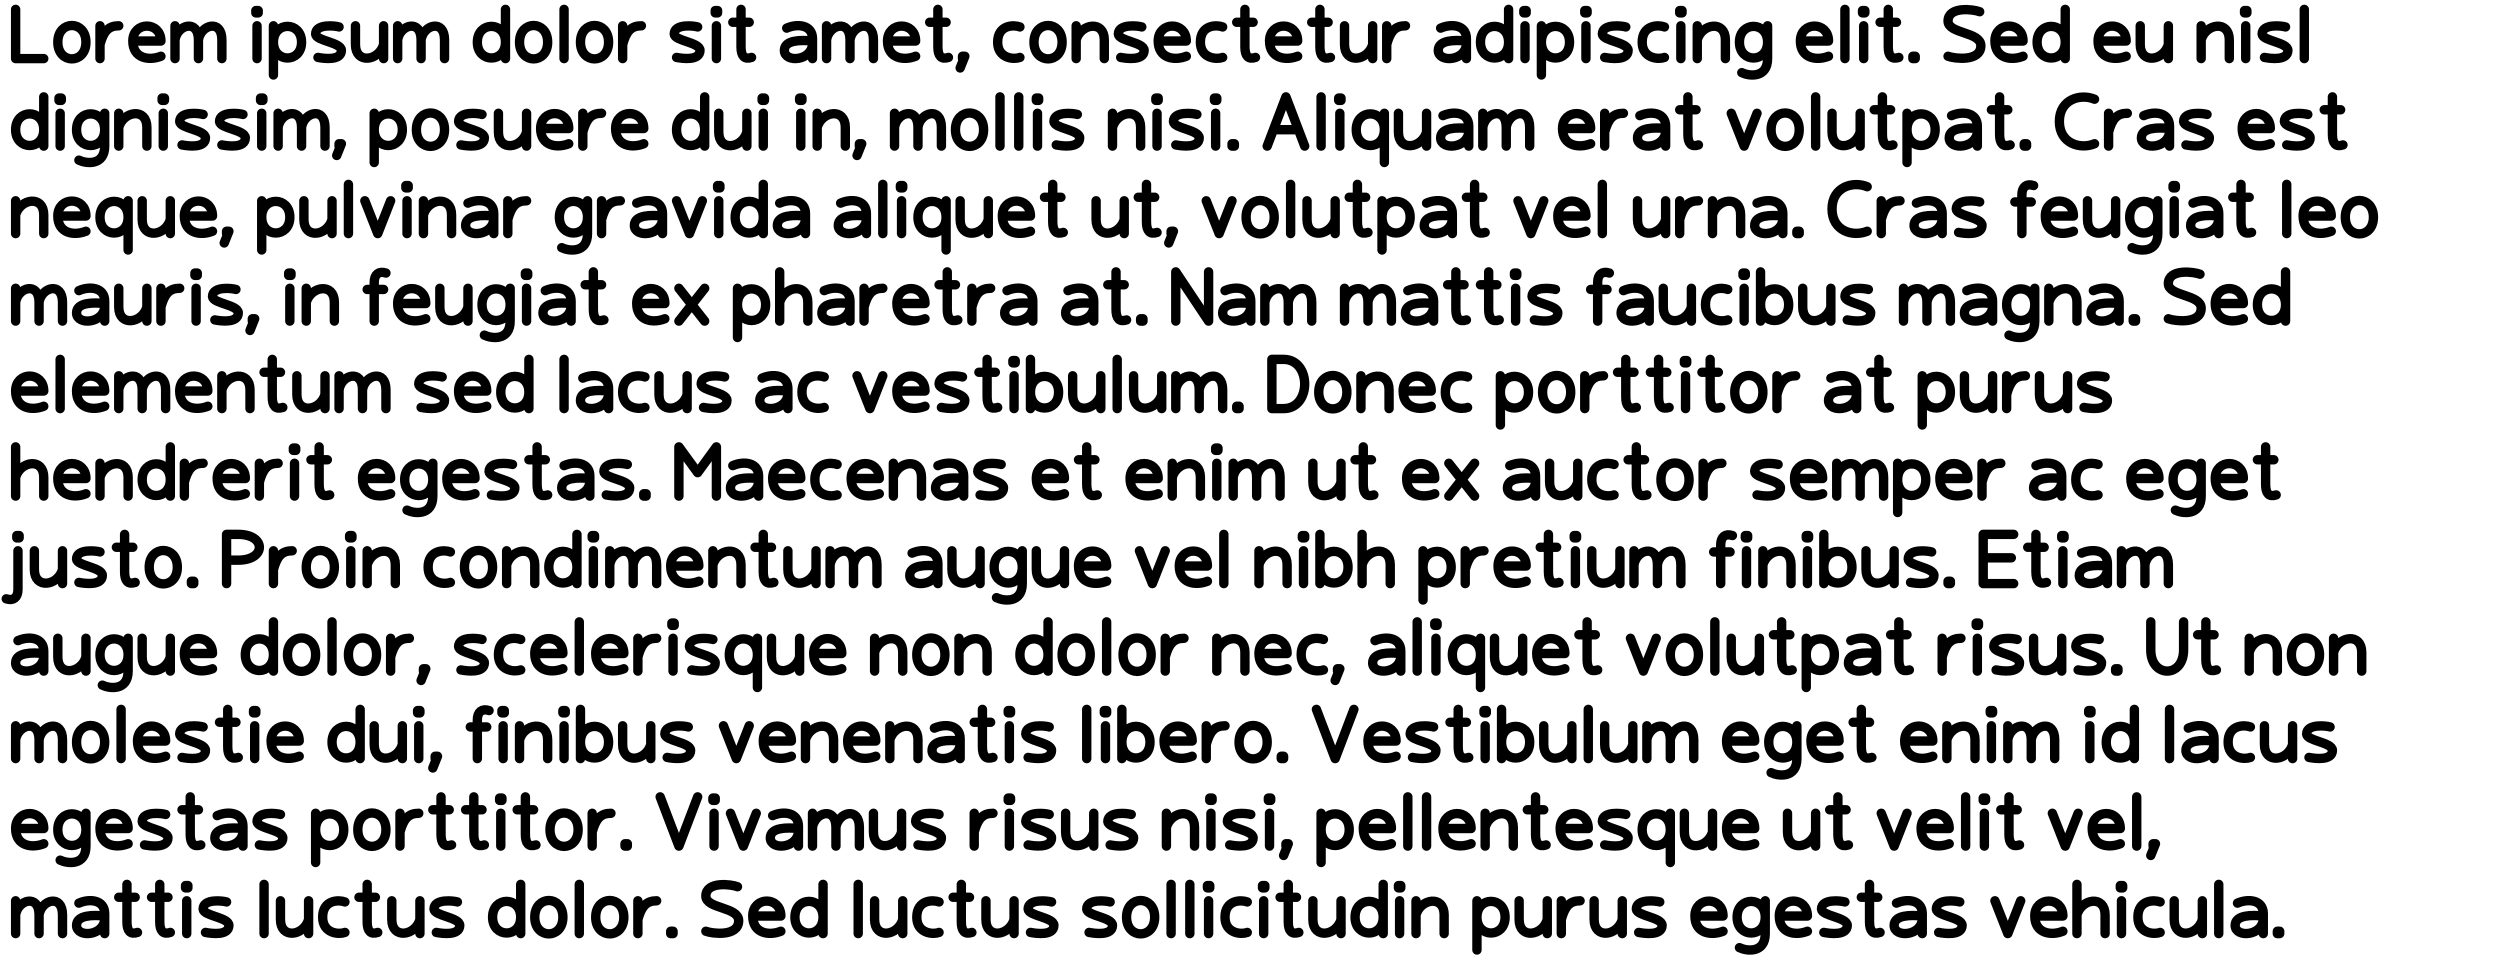 <?xml version="1.0" encoding="UTF-8" standalone="no"?>
<svg version="1.1"
  xmlns="http://www.w3.org/2000/svg"
  xmlns:svg="http://www.w3.org/2000/svg"
  width="800" height="308">
<path fill="none" stroke-width="3" stroke="black" stroke-linecap="round" stroke-linejoin="round" d="
M 5 3
L 5 18.75
L 14 18.75
M 27.5 13.5
C 27.5 6.375 18.5 6.375 18.5 13.5
C 18.5 20.625 27.5 20.625 27.5 13.5
M 32 8.25
L 32 18.75
M 32 14.25
C 33.125 10.125 34.625 8.25 38 8.25
M 42.5 13.125
L 51.5 13.125
C 51.5 6.75 42.5 6.75 42.5 13.125
C 42.5 18.75 47.75 19.5 51.5 18
M 56 8.25
L 56 18.75
M 56 12.75
C 56.75 7.875 63.5 6 63.5 12.75
L 63.5 18.75
M 63.5 12.75
C 64.25 7.875 71 6 71 12.75
L 71 18.75
M 82.25 8.25
L 82.25 18.75
M 81.875 4.125
L 81.875 3.375
L 82.625 3.375
L 82.625 4.125
L 81.875 4.125
M 87.5 24
L 87.5 8.25
M 87.5 13.5
C 87.5 20.25 96.5 20.25 96.5 13.5
C 96.5 6.75 87.5 6.75 87.5 13.5
M 108.5 8.625
C 107.375 8.25 101 7.5 101 10.875
C 101 13.125 109.25 13.5 109.25 16.125
C 109.25 19.5 103.625 18.75 101.75 18.375
M 122.75 18.75
L 122.75 8.25
M 122.75 14.25
C 121.25 19.5 113.75 20.625 113.75 14.25
L 113.75 8.25
M 127.25 8.25
L 127.25 18.75
M 127.25 12.75
C 128 7.875 134.75 6 134.75 12.75
L 134.75 18.75
M 134.75 12.75
C 135.5 7.875 142.25 6 142.25 12.75
L 142.25 18.75
M 161.75 3
L 161.75 18.75
M 161.75 13.5
C 161.75 6.75 152.75 6.75 152.75 13.5
C 152.75 20.25 161.75 20.25 161.75 13.5
M 175.25 13.5
C 175.25 6.375 166.25 6.375 166.25 13.5
C 166.25 20.625 175.25 20.625 175.25 13.5
M 180.5 3
L 180.5 18.75
M 194.75 13.5
C 194.75 6.375 185.75 6.375 185.75 13.5
C 185.75 20.625 194.75 20.625 194.75 13.5
M 199.25 8.25
L 199.25 18.75
M 199.25 14.25
C 200.375 10.125 201.875 8.25 205.25 8.25
M 223.25 8.625
C 222.125 8.25 215.75 7.5 215.75 10.875
C 215.75 13.125 224 13.5 224 16.125
C 224 19.5 218.375 18.75 216.5 18.375
M 229.25 8.25
L 229.25 18.75
M 228.875 4.125
L 228.875 3.375
L 229.625 3.375
L 229.625 4.125
L 228.875 4.125
M 237.125 3
L 237.125 15
C 237.125 18 238.25 19.125 240.5 18.375
M 234.5 7.125
L 239.75 7.125
M 251.75 9
C 255.125 7.5 260 7.875 260 12.375
L 260 18.75
M 260 13.125
C 256.25 12.75 251 12.75 251 16.125
C 251 20.25 260 19.5 260 13.875
M 264.5 8.25
L 264.5 18.75
M 264.5 12.75
C 265.25 7.875 272 6 272 12.75
L 272 18.75
M 272 12.75
C 272.75 7.875 279.5 6 279.5 12.75
L 279.5 18.75
M 284 13.125
L 293 13.125
C 293 6.75 284 6.75 284 13.125
C 284 18.75 289.25 19.5 293 18
M 300.125 3
L 300.125 15
C 300.125 18 301.25 19.125 303.5 18.375
M 297.5 7.125
L 302.75 7.125
M 308 18.75
L 308 18
L 308.75 18
L 307.25 21.75
M 326.375 8.625
C 324.5 7.875 319.25 7.875 319.25 13.5
C 319.25 18.75 324.5 19.125 326.375 18.375
M 339.875 13.5
C 339.875 6.375 330.875 6.375 330.875 13.5
C 330.875 20.625 339.875 20.625 339.875 13.5
M 344.375 8.25
L 344.375 18.75
M 344.375 12.75
C 345.875 7.5 353.375 6.375 353.375 12.75
L 353.375 18.75
M 365.375 8.625
C 364.25 8.25 357.875 7.5 357.875 10.875
C 357.875 13.125 366.125 13.5 366.125 16.125
C 366.125 19.5 360.5 18.75 358.625 18.375
M 370.625 13.125
L 379.625 13.125
C 379.625 6.75 370.625 6.75 370.625 13.125
C 370.625 18.75 375.875 19.5 379.625 18
M 391.25 8.625
C 389.375 7.875 384.125 7.875 384.125 13.5
C 384.125 18.75 389.375 19.125 391.25 18.375
M 398.375 3
L 398.375 15
C 398.375 18 399.5 19.125 401.75 18.375
M 395.75 7.125
L 401 7.125
M 406.25 13.125
L 415.25 13.125
C 415.25 6.75 406.25 6.75 406.25 13.125
C 406.25 18.75 411.5 19.5 415.25 18
M 422.375 3
L 422.375 15
C 422.375 18 423.5 19.125 425.75 18.375
M 419.75 7.125
L 425 7.125
M 439.25 18.75
L 439.25 8.25
M 439.25 14.25
C 437.75 19.5 430.25 20.625 430.25 14.25
L 430.25 8.25
M 443.75 8.25
L 443.75 18.75
M 443.75 14.25
C 444.875 10.125 446.375 8.25 449.75 8.25
M 461 9
C 464.375 7.5 469.25 7.875 469.25 12.375
L 469.25 18.75
M 469.25 13.125
C 465.5 12.75 460.25 12.75 460.25 16.125
C 460.25 20.25 469.25 19.5 469.25 13.875
M 482.75 3
L 482.75 18.75
M 482.75 13.5
C 482.75 6.75 473.75 6.75 473.75 13.5
C 473.75 20.25 482.75 20.25 482.75 13.5
M 488 8.25
L 488 18.75
M 487.625 4.125
L 487.625 3.375
L 488.375 3.375
L 488.375 4.125
L 487.625 4.125
M 493.25 24
L 493.25 8.25
M 493.25 13.5
C 493.25 20.25 502.25 20.25 502.25 13.5
C 502.25 6.75 493.25 6.75 493.25 13.5
M 507.5 8.25
L 507.5 18.75
M 507.125 4.125
L 507.125 3.375
L 507.875 3.375
L 507.875 4.125
L 507.125 4.125
M 520.25 8.625
C 519.125 8.25 512.75 7.5 512.75 10.875
C 512.75 13.125 521 13.5 521 16.125
C 521 19.5 515.375 18.75 513.5 18.375
M 532.625 8.625
C 530.75 7.875 525.5 7.875 525.5 13.5
C 525.5 18.75 530.75 19.125 532.625 18.375
M 537.875 8.25
L 537.875 18.75
M 537.5 4.125
L 537.5 3.375
L 538.25 3.375
L 538.25 4.125
L 537.5 4.125
M 543.125 8.25
L 543.125 18.75
M 543.125 12.75
C 544.625 7.5 552.125 6.375 552.125 12.75
L 552.125 18.75
M 565.625 8.25
L 565.625 18.75
C 565.625 25.125 559.625 24.375 557.375 23.25
M 565.625 13.5
C 565.625 6.75 556.625 6.75 556.625 13.5
C 556.625 20.25 565.625 20.25 565.625 13.5
M 576.125 13.125
L 585.125 13.125
C 585.125 6.75 576.125 6.75 576.125 13.125
C 576.125 18.75 581.375 19.5 585.125 18
M 590.375 3
L 590.375 18.75
M 596.375 8.25
L 596.375 18.75
M 596 4.125
L 596 3.375
L 596.75 3.375
L 596.75 4.125
L 596 4.125
M 604.25 3
L 604.25 15
C 604.25 18 605.375 19.125 607.625 18.375
M 601.625 7.125
L 606.875 7.125
M 612.125 18.75
L 612.125 18
L 612.875 18
L 612.875 18.75
L 612.125 18.75
M 633.5 3.75
C 631.625 3 623.375 1.875 623.375 6.75
C 623.375 10.875 633.875 10.125 633.875 14.625
C 633.875 19.875 625.25 18.75 623.375 18
M 638.375 13.125
L 647.375 13.125
C 647.375 6.75 638.375 6.75 638.375 13.125
C 638.375 18.75 643.625 19.5 647.375 18
M 660.875 3
L 660.875 18.75
M 660.875 13.5
C 660.875 6.75 651.875 6.75 651.875 13.5
C 651.875 20.25 660.875 20.25 660.875 13.5
M 671.375 13.125
L 680.375 13.125
C 680.375 6.75 671.375 6.75 671.375 13.125
C 671.375 18.75 676.625 19.5 680.375 18
M 693.875 18.75
L 693.875 8.25
M 693.875 14.25
C 692.375 19.5 684.875 20.625 684.875 14.25
L 684.875 8.25
M 704.375 8.25
L 704.375 18.75
M 704.375 12.75
C 705.875 7.5 713.375 6.375 713.375 12.75
L 713.375 18.75
M 718.625 8.25
L 718.625 18.75
M 718.25 4.125
L 718.25 3.375
L 719 3.375
L 719 4.125
L 718.25 4.125
M 731.375 8.625
C 730.25 8.25 723.875 7.5 723.875 10.875
C 723.875 13.125 732.125 13.5 732.125 16.125
C 732.125 19.5 726.5 18.75 724.625 18.375
M 737.375 3
L 737.375 18.75
M 14 31
L 14 46.75
M 14 41.5
C 14 34.75 5 34.75 5 41.5
C 5 48.25 14 48.25 14 41.5
M 19.25 36.25
L 19.25 46.75
M 18.875 32.125
L 18.875 31.375
L 19.625 31.375
L 19.625 32.125
L 18.875 32.125
M 33.5 36.25
L 33.5 46.75
C 33.5 53.125 27.5 52.375 25.25 51.25
M 33.5 41.5
C 33.5 34.75 24.5 34.75 24.5 41.5
C 24.5 48.25 33.5 48.25 33.5 41.5
M 38 36.25
L 38 46.75
M 38 40.75
C 39.5 35.5 47 34.375 47 40.75
L 47 46.75
M 52.25 36.25
L 52.25 46.75
M 51.875 32.125
L 51.875 31.375
L 52.625 31.375
L 52.625 32.125
L 51.875 32.125
M 65 36.625
C 63.875 36.25 57.5 35.5 57.5 38.875
C 57.5 41.125 65.75 41.5 65.75 44.125
C 65.75 47.5 60.125 46.75 58.25 46.375
M 77.75 36.625
C 76.625 36.25 70.25 35.5 70.25 38.875
C 70.25 41.125 78.5 41.5 78.5 44.125
C 78.5 47.5 72.875 46.75 71 46.375
M 83.75 36.25
L 83.75 46.75
M 83.375 32.125
L 83.375 31.375
L 84.125 31.375
L 84.125 32.125
L 83.375 32.125
M 89 36.25
L 89 46.75
M 89 40.75
C 89.75 35.875 96.5 34 96.5 40.75
L 96.5 46.75
M 96.5 40.75
C 97.25 35.875 104 34 104 40.75
L 104 46.75
M 108.5 46.75
L 108.5 46
L 109.25 46
L 107.75 49.75
M 119.75 52
L 119.75 36.25
M 119.75 41.5
C 119.75 48.25 128.75 48.25 128.75 41.5
C 128.75 34.75 119.75 34.75 119.75 41.5
M 142.25 41.5
C 142.25 34.375 133.25 34.375 133.25 41.5
C 133.25 48.625 142.25 48.625 142.25 41.5
M 154.25 36.625
C 153.125 36.25 146.75 35.5 146.75 38.875
C 146.75 41.125 155 41.5 155 44.125
C 155 47.5 149.375 46.75 147.5 46.375
M 168.5 46.75
L 168.5 36.25
M 168.5 42.25
C 167 47.5 159.5 48.625 159.5 42.25
L 159.5 36.25
M 173 41.125
L 182 41.125
C 182 34.75 173 34.75 173 41.125
C 173 46.75 178.25 47.5 182 46
M 186.5 36.25
L 186.5 46.75
M 186.5 42.25
C 187.625 38.125 189.125 36.25 192.5 36.25
M 197 41.125
L 206 41.125
C 206 34.75 197 34.75 197 41.125
C 197 46.75 202.25 47.5 206 46
M 225.5 31
L 225.5 46.75
M 225.5 41.5
C 225.5 34.75 216.5 34.75 216.5 41.5
C 216.5 48.25 225.5 48.25 225.5 41.5
M 239 46.75
L 239 36.25
M 239 42.25
C 237.5 47.5 230 48.625 230 42.25
L 230 36.25
M 244.25 36.25
L 244.25 46.75
M 243.875 32.125
L 243.875 31.375
L 244.625 31.375
L 244.625 32.125
L 243.875 32.125
M 256.25 36.25
L 256.25 46.75
M 255.875 32.125
L 255.875 31.375
L 256.625 31.375
L 256.625 32.125
L 255.875 32.125
M 261.5 36.25
L 261.5 46.75
M 261.5 40.75
C 263 35.5 270.5 34.375 270.5 40.75
L 270.5 46.75
M 275 46.75
L 275 46
L 275.75 46
L 274.25 49.75
M 286.25 36.25
L 286.25 46.75
M 286.25 40.75
C 287 35.875 293.75 34 293.75 40.75
L 293.75 46.75
M 293.75 40.75
C 294.5 35.875 301.25 34 301.25 40.75
L 301.25 46.75
M 314.75 41.5
C 314.75 34.375 305.75 34.375 305.75 41.5
C 305.75 48.625 314.75 48.625 314.75 41.5
M 320 31
L 320 46.75
M 326 31
L 326 46.75
M 332 36.25
L 332 46.75
M 331.625 32.125
L 331.625 31.375
L 332.375 31.375
L 332.375 32.125
L 331.625 32.125
M 344.75 36.625
C 343.625 36.25 337.25 35.5 337.25 38.875
C 337.25 41.125 345.5 41.5 345.5 44.125
C 345.5 47.5 339.875 46.75 338 46.375
M 356 36.25
L 356 46.75
M 356 40.75
C 357.5 35.5 365 34.375 365 40.75
L 365 46.75
M 370.25 36.25
L 370.25 46.75
M 369.875 32.125
L 369.875 31.375
L 370.625 31.375
L 370.625 32.125
L 369.875 32.125
M 383 36.625
C 381.875 36.25 375.5 35.5 375.5 38.875
C 375.5 41.125 383.75 41.5 383.75 44.125
C 383.75 47.5 378.125 46.75 376.25 46.375
M 389 36.25
L 389 46.75
M 388.625 32.125
L 388.625 31.375
L 389.375 31.375
L 389.375 32.125
L 388.625 32.125
M 394.25 46.75
L 394.25 46
L 395 46
L 395 46.75
L 394.25 46.75
M 405.5 46.75
L 411.5 31
L 417.5 46.75
M 407.75 41.5
L 415.25 41.5
M 422.75 31
L 422.75 46.75
M 428.75 36.25
L 428.75 46.75
M 428.375 32.125
L 428.375 31.375
L 429.125 31.375
L 429.125 32.125
L 428.375 32.125
M 443 52
L 443 36.25
M 443 41.5
C 443 48.25 434 48.25 434 41.5
C 434 34.75 443 34.75 443 41.5
M 456.5 46.75
L 456.5 36.25
M 456.5 42.25
C 455 47.5 447.5 48.625 447.5 42.25
L 447.5 36.25
M 461.75 37
C 465.125 35.5 470 35.875 470 40.375
L 470 46.75
M 470 41.125
C 466.25 40.75 461 40.75 461 44.125
C 461 48.25 470 47.5 470 41.875
M 474.5 36.25
L 474.5 46.75
M 474.5 40.75
C 475.25 35.875 482 34 482 40.75
L 482 46.75
M 482 40.75
C 482.75 35.875 489.5 34 489.5 40.75
L 489.5 46.75
M 500 41.125
L 509 41.125
C 509 34.75 500 34.75 500 41.125
C 500 46.75 505.25 47.5 509 46
M 513.5 36.25
L 513.5 46.75
M 513.5 42.25
C 514.625 38.125 516.125 36.25 519.5 36.25
M 524.75 37
C 528.125 35.5 533 35.875 533 40.375
L 533 46.75
M 533 41.125
C 529.25 40.75 524 40.75 524 44.125
C 524 48.25 533 47.5 533 41.875
M 540.125 31
L 540.125 43
C 540.125 46 541.25 47.125 543.5 46.375
M 537.5 35.125
L 542.75 35.125
M 554 36.25
L 558.125 46.75
L 562.25 36.25
M 575.75 41.5
C 575.75 34.375 566.75 34.375 566.75 41.5
C 566.75 48.625 575.75 48.625 575.75 41.5
M 581 31
L 581 46.75
M 595.25 46.75
L 595.25 36.25
M 595.25 42.25
C 593.75 47.5 586.25 48.625 586.25 42.25
L 586.25 36.25
M 602.375 31
L 602.375 43
C 602.375 46 603.5 47.125 605.75 46.375
M 599.75 35.125
L 605 35.125
M 610.25 52
L 610.25 36.25
M 610.25 41.5
C 610.25 48.25 619.25 48.25 619.25 41.5
C 619.25 34.75 610.25 34.75 610.25 41.5
M 624.5 37
C 627.875 35.5 632.75 35.875 632.75 40.375
L 632.75 46.75
M 632.75 41.125
C 629 40.75 623.75 40.75 623.75 44.125
C 623.75 48.25 632.75 47.5 632.75 41.875
M 639.875 31
L 639.875 43
C 639.875 46 641 47.125 643.25 46.375
M 637.25 35.125
L 642.5 35.125
M 647.75 46.75
L 647.75 46
L 648.5 46
L 648.5 46.75
L 647.75 46.75
M 670.25 31.75
C 665.75 29.875 659 31.75 659 38.875
C 659 46 665.75 47.875 670.25 46
M 674.75 36.25
L 674.75 46.75
M 674.75 42.25
C 675.875 38.125 677.375 36.25 680.75 36.25
M 686 37
C 689.375 35.5 694.25 35.875 694.25 40.375
L 694.25 46.75
M 694.25 41.125
C 690.5 40.75 685.25 40.75 685.25 44.125
C 685.25 48.25 694.25 47.5 694.25 41.875
M 706.25 36.625
C 705.125 36.25 698.75 35.5 698.75 38.875
C 698.75 41.125 707 41.5 707 44.125
C 707 47.5 701.375 46.75 699.5 46.375
M 717.5 41.125
L 726.5 41.125
C 726.5 34.75 717.5 34.75 717.5 41.125
C 717.5 46.75 722.75 47.5 726.5 46
M 738.5 36.625
C 737.375 36.25 731 35.5 731 38.875
C 731 41.125 739.25 41.5 739.25 44.125
C 739.25 47.5 733.625 46.75 731.75 46.375
M 746.375 31
L 746.375 43
C 746.375 46 747.5 47.125 749.75 46.375
M 743.75 35.125
L 749 35.125
M 5 64.25
L 5 74.75
M 5 68.75
C 6.5 63.5 14 62.375 14 68.75
L 14 74.75
M 18.5 69.125
L 27.5 69.125
C 27.5 62.75 18.5 62.75 18.5 69.125
C 18.5 74.75 23.75 75.5 27.5 74
M 41 80
L 41 64.25
M 41 69.5
C 41 76.25 32 76.25 32 69.5
C 32 62.75 41 62.75 41 69.5
M 54.5 74.75
L 54.5 64.25
M 54.5 70.25
C 53 75.5 45.5 76.625 45.5 70.25
L 45.5 64.25
M 59 69.125
L 68 69.125
C 68 62.75 59 62.75 59 69.125
C 59 74.75 64.25 75.5 68 74
M 72.5 74.75
L 72.5 74
L 73.25 74
L 71.75 77.75
M 83.75 80
L 83.75 64.25
M 83.75 69.5
C 83.75 76.25 92.75 76.25 92.75 69.5
C 92.75 62.75 83.75 62.75 83.75 69.5
M 106.25 74.75
L 106.25 64.25
M 106.25 70.25
C 104.75 75.5 97.25 76.625 97.25 70.25
L 97.25 64.25
M 111.5 59
L 111.5 74.75
M 116.75 64.25
L 120.875 74.75
L 125 64.25
M 130.25 64.25
L 130.25 74.75
M 129.875 60.125
L 129.875 59.375
L 130.625 59.375
L 130.625 60.125
L 129.875 60.125
M 135.5 64.25
L 135.5 74.75
M 135.5 68.75
C 137 63.5 144.5 62.375 144.5 68.75
L 144.5 74.75
M 149.75 65
C 153.125 63.5 158 63.875 158 68.375
L 158 74.75
M 158 69.125
C 154.25 68.75 149 68.75 149 72.125
C 149 76.25 158 75.5 158 69.875
M 162.5 64.25
L 162.5 74.75
M 162.5 70.25
C 163.625 66.125 165.125 64.25 168.5 64.25
M 188 64.25
L 188 74.75
C 188 81.125 182 80.375 179.75 79.25
M 188 69.5
C 188 62.75 179 62.75 179 69.5
C 179 76.25 188 76.25 188 69.5
M 192.5 64.25
L 192.5 74.75
M 192.5 70.25
C 193.625 66.125 195.125 64.25 198.5 64.25
M 203.75 65
C 207.125 63.5 212 63.875 212 68.375
L 212 74.75
M 212 69.125
C 208.25 68.75 203 68.75 203 72.125
C 203 76.25 212 75.5 212 69.875
M 216.5 64.25
L 220.625 74.75
L 224.75 64.25
M 230 64.25
L 230 74.75
M 229.625 60.125
L 229.625 59.375
L 230.375 59.375
L 230.375 60.125
L 229.625 60.125
M 244.25 59
L 244.25 74.75
M 244.25 69.5
C 244.25 62.75 235.25 62.75 235.25 69.5
C 235.25 76.25 244.25 76.25 244.25 69.5
M 249.5 65
C 252.875 63.5 257.75 63.875 257.75 68.375
L 257.75 74.75
M 257.75 69.125
C 254 68.75 248.75 68.75 248.75 72.125
C 248.75 76.25 257.75 75.5 257.75 69.875
M 269 65
C 272.375 63.5 277.25 63.875 277.25 68.375
L 277.25 74.75
M 277.25 69.125
C 273.5 68.75 268.25 68.75 268.25 72.125
C 268.25 76.25 277.25 75.5 277.25 69.875
M 282.5 59
L 282.5 74.75
M 288.5 64.25
L 288.5 74.75
M 288.125 60.125
L 288.125 59.375
L 288.875 59.375
L 288.875 60.125
L 288.125 60.125
M 302.75 80
L 302.75 64.25
M 302.75 69.5
C 302.75 76.25 293.75 76.25 293.75 69.5
C 293.75 62.75 302.75 62.75 302.75 69.5
M 316.25 74.75
L 316.25 64.25
M 316.25 70.25
C 314.75 75.5 307.25 76.625 307.25 70.25
L 307.25 64.25
M 320.75 69.125
L 329.75 69.125
C 329.75 62.75 320.75 62.75 320.75 69.125
C 320.75 74.75 326 75.5 329.75 74
M 336.875 59
L 336.875 71
C 336.875 74 338 75.125 340.25 74.375
M 334.25 63.125
L 339.5 63.125
M 359.75 74.75
L 359.75 64.25
M 359.75 70.25
C 358.25 75.5 350.75 76.625 350.75 70.25
L 350.75 64.25
M 366.875 59
L 366.875 71
C 366.875 74 368 75.125 370.25 74.375
M 364.25 63.125
L 369.5 63.125
M 374.75 74.75
L 374.75 74
L 375.5 74
L 374 77.75
M 386 64.25
L 390.125 74.75
L 394.25 64.25
M 407.75 69.5
C 407.75 62.375 398.75 62.375 398.75 69.5
C 398.75 76.625 407.75 76.625 407.75 69.5
M 413 59
L 413 74.75
M 427.25 74.75
L 427.25 64.25
M 427.25 70.25
C 425.75 75.5 418.25 76.625 418.25 70.25
L 418.25 64.25
M 434.375 59
L 434.375 71
C 434.375 74 435.5 75.125 437.75 74.375
M 431.75 63.125
L 437 63.125
M 442.25 80
L 442.25 64.25
M 442.25 69.5
C 442.25 76.25 451.25 76.25 451.25 69.5
C 451.25 62.75 442.25 62.75 442.25 69.5
M 456.5 65
C 459.875 63.5 464.75 63.875 464.75 68.375
L 464.75 74.75
M 464.75 69.125
C 461 68.75 455.75 68.75 455.75 72.125
C 455.75 76.25 464.75 75.5 464.75 69.875
M 471.875 59
L 471.875 71
C 471.875 74 473 75.125 475.25 74.375
M 469.25 63.125
L 474.5 63.125
M 485.75 64.25
L 489.875 74.75
L 494 64.25
M 498.5 69.125
L 507.5 69.125
C 507.5 62.75 498.5 62.75 498.5 69.125
C 498.5 74.75 503.75 75.5 507.5 74
M 512.75 59
L 512.75 74.75
M 533 74.75
L 533 64.25
M 533 70.25
C 531.5 75.5 524 76.625 524 70.25
L 524 64.25
M 537.5 64.25
L 537.5 74.75
M 537.5 70.25
C 538.625 66.125 540.125 64.25 543.5 64.25
M 548 64.25
L 548 74.75
M 548 68.75
C 549.5 63.5 557 62.375 557 68.75
L 557 74.75
M 562.25 65
C 565.625 63.5 570.5 63.875 570.5 68.375
L 570.5 74.75
M 570.5 69.125
C 566.75 68.75 561.5 68.75 561.5 72.125
C 561.5 76.25 570.5 75.5 570.5 69.875
M 575 74.75
L 575 74
L 575.75 74
L 575.75 74.75
L 575 74.75
M 597.5 59.75
C 593 57.875 586.25 59.75 586.25 66.875
C 586.25 74 593 75.875 597.5 74
M 602 64.25
L 602 74.75
M 602 70.25
C 603.125 66.125 604.625 64.25 608 64.25
M 613.25 65
C 616.625 63.5 621.5 63.875 621.5 68.375
L 621.5 74.75
M 621.5 69.125
C 617.75 68.75 612.5 68.75 612.5 72.125
C 612.5 76.25 621.5 75.5 621.5 69.875
M 633.5 64.625
C 632.375 64.25 626 63.5 626 66.875
C 626 69.125 634.25 69.5 634.25 72.125
C 634.25 75.5 628.625 74.75 626.75 74.375
M 650.75 59.375
C 648.5 58.625 647 59.75 647 62.375
L 647 74.75
M 644.75 64.625
L 650 64.625
M 654.5 69.125
L 663.5 69.125
C 663.5 62.75 654.5 62.75 654.5 69.125
C 654.5 74.75 659.75 75.5 663.5 74
M 677 74.75
L 677 64.25
M 677 70.25
C 675.5 75.5 668 76.625 668 70.25
L 668 64.25
M 690.5 64.25
L 690.5 74.75
C 690.5 81.125 684.5 80.375 682.25 79.25
M 690.5 69.5
C 690.5 62.75 681.5 62.75 681.5 69.5
C 681.5 76.25 690.5 76.25 690.5 69.5
M 695.75 64.25
L 695.75 74.75
M 695.375 60.125
L 695.375 59.375
L 696.125 59.375
L 696.125 60.125
L 695.375 60.125
M 701.75 65
C 705.125 63.5 710 63.875 710 68.375
L 710 74.75
M 710 69.125
C 706.25 68.75 701 68.75 701 72.125
C 701 76.25 710 75.5 710 69.875
M 717.125 59
L 717.125 71
C 717.125 74 718.25 75.125 720.5 74.375
M 714.5 63.125
L 719.75 63.125
M 731.75 59
L 731.75 74.75
M 737 69.125
L 746 69.125
C 746 62.75 737 62.75 737 69.125
C 737 74.75 742.25 75.5 746 74
M 759.5 69.5
C 759.5 62.375 750.5 62.375 750.5 69.5
C 750.5 76.625 759.5 76.625 759.5 69.5
M 5 92.25
L 5 102.75
M 5 96.75
C 5.75 91.875 12.5 90 12.5 96.75
L 12.5 102.75
M 12.5 96.75
C 13.25 91.875 20 90 20 96.75
L 20 102.75
M 25.25 93
C 28.625 91.5 33.5 91.875 33.5 96.375
L 33.5 102.75
M 33.5 97.125
C 29.75 96.75 24.5 96.75 24.5 100.125
C 24.5 104.25 33.5 103.5 33.5 97.875
M 47 102.75
L 47 92.25
M 47 98.25
C 45.5 103.5 38 104.625 38 98.25
L 38 92.25
M 51.5 92.25
L 51.5 102.75
M 51.5 98.25
C 52.625 94.125 54.125 92.25 57.5 92.25
M 62.75 92.25
L 62.75 102.75
M 62.375 88.125
L 62.375 87.375
L 63.125 87.375
L 63.125 88.125
L 62.375 88.125
M 75.5 92.625
C 74.375 92.25 68 91.5 68 94.875
C 68 97.125 76.25 97.5 76.25 100.125
C 76.25 103.5 70.625 102.75 68.75 102.375
M 80.75 102.75
L 80.75 102
L 81.5 102
L 80 105.75
M 92.75 92.25
L 92.75 102.75
M 92.375 88.125
L 92.375 87.375
L 93.125 87.375
L 93.125 88.125
L 92.375 88.125
M 98 92.25
L 98 102.75
M 98 96.75
C 99.5 91.5 107 90.375 107 96.75
L 107 102.75
M 123.5 87.375
C 121.25 86.625 119.75 87.75 119.75 90.375
L 119.75 102.75
M 117.5 92.625
L 122.75 92.625
M 127.25 97.125
L 136.25 97.125
C 136.25 90.75 127.25 90.75 127.25 97.125
C 127.25 102.75 132.5 103.5 136.25 102
M 149.75 102.75
L 149.75 92.25
M 149.75 98.25
C 148.25 103.5 140.75 104.625 140.75 98.25
L 140.75 92.25
M 163.25 92.25
L 163.25 102.75
C 163.25 109.125 157.25 108.375 155 107.25
M 163.25 97.5
C 163.25 90.75 154.25 90.75 154.25 97.5
C 154.25 104.25 163.25 104.25 163.25 97.5
M 168.5 92.25
L 168.5 102.75
M 168.125 88.125
L 168.125 87.375
L 168.875 87.375
L 168.875 88.125
L 168.125 88.125
M 174.5 93
C 177.875 91.5 182.75 91.875 182.75 96.375
L 182.75 102.75
M 182.75 97.125
C 179 96.75 173.75 96.75 173.75 100.125
C 173.75 104.25 182.75 103.5 182.75 97.875
M 189.875 87
L 189.875 99
C 189.875 102 191 103.125 193.25 102.375
M 187.25 91.125
L 192.5 91.125
M 203.75 97.125
L 212.75 97.125
C 212.75 90.75 203.75 90.75 203.75 97.125
C 203.75 102.75 209 103.5 212.75 102
M 217.25 92.25
L 225.5 102.75
M 225.5 92.25
L 217.25 102.75
M 236 108
L 236 92.25
M 236 97.5
C 236 104.25 245 104.25 245 97.5
C 245 90.75 236 90.75 236 97.5
M 249.5 87
L 249.5 102.75
M 249.5 96.75
C 251 91.5 258.5 90.375 258.5 96.75
L 258.5 102.75
M 263.75 93
C 267.125 91.5 272 91.875 272 96.375
L 272 102.75
M 272 97.125
C 268.25 96.75 263 96.75 263 100.125
C 263 104.25 272 103.5 272 97.875
M 276.5 92.25
L 276.5 102.75
M 276.5 98.25
C 277.625 94.125 279.125 92.25 282.5 92.25
M 287 97.125
L 296 97.125
C 296 90.75 287 90.75 287 97.125
C 287 102.75 292.25 103.5 296 102
M 303.125 87
L 303.125 99
C 303.125 102 304.25 103.125 306.5 102.375
M 300.5 91.125
L 305.75 91.125
M 311 92.25
L 311 102.75
M 311 98.25
C 312.125 94.125 313.625 92.25 317 92.25
M 322.25 93
C 325.625 91.5 330.5 91.875 330.5 96.375
L 330.5 102.75
M 330.5 97.125
C 326.75 96.75 321.5 96.75 321.5 100.125
C 321.5 104.25 330.5 103.5 330.5 97.875
M 341.75 93
C 345.125 91.5 350 91.875 350 96.375
L 350 102.75
M 350 97.125
C 346.25 96.75 341 96.75 341 100.125
C 341 104.25 350 103.5 350 97.875
M 357.125 87
L 357.125 99
C 357.125 102 358.25 103.125 360.5 102.375
M 354.5 91.125
L 359.75 91.125
M 365 102.75
L 365 102
L 365.75 102
L 365.75 102.75
L 365 102.75
M 376.25 102.75
L 376.25 87
L 386.75 102.75
L 386.75 87
M 392 93
C 395.375 91.5 400.25 91.875 400.25 96.375
L 400.25 102.75
M 400.25 97.125
C 396.5 96.75 391.25 96.75 391.25 100.125
C 391.25 104.25 400.25 103.5 400.25 97.875
M 404.75 92.25
L 404.75 102.75
M 404.75 96.75
C 405.5 91.875 412.25 90 412.25 96.75
L 412.25 102.75
M 412.25 96.75
C 413 91.875 419.75 90 419.75 96.75
L 419.75 102.75
M 430.25 92.25
L 430.25 102.75
M 430.25 96.75
C 431 91.875 437.75 90 437.75 96.75
L 437.75 102.75
M 437.75 96.75
C 438.5 91.875 445.25 90 445.25 96.75
L 445.25 102.75
M 450.5 93
C 453.875 91.5 458.75 91.875 458.75 96.375
L 458.75 102.75
M 458.75 97.125
C 455 96.75 449.75 96.75 449.75 100.125
C 449.75 104.25 458.75 103.5 458.75 97.875
M 465.875 87
L 465.875 99
C 465.875 102 467 103.125 469.25 102.375
M 463.25 91.125
L 468.5 91.125
M 476.375 87
L 476.375 99
C 476.375 102 477.5 103.125 479.75 102.375
M 473.75 91.125
L 479 91.125
M 485 92.25
L 485 102.75
M 484.625 88.125
L 484.625 87.375
L 485.375 87.375
L 485.375 88.125
L 484.625 88.125
M 497.75 92.625
C 496.625 92.25 490.25 91.5 490.25 94.875
C 490.25 97.125 498.5 97.5 498.5 100.125
C 498.5 103.5 492.875 102.75 491 102.375
M 515 87.375
C 512.75 86.625 511.25 87.75 511.25 90.375
L 511.25 102.75
M 509 92.625
L 514.25 92.625
M 519.5 93
C 522.875 91.5 527.75 91.875 527.75 96.375
L 527.75 102.75
M 527.75 97.125
C 524 96.75 518.75 96.75 518.75 100.125
C 518.75 104.25 527.75 103.5 527.75 97.875
M 541.25 102.75
L 541.25 92.25
M 541.25 98.25
C 539.75 103.5 532.25 104.625 532.25 98.25
L 532.25 92.25
M 552.875 92.625
C 551 91.875 545.75 91.875 545.75 97.5
C 545.75 102.75 551 103.125 552.875 102.375
M 558.125 92.25
L 558.125 102.75
M 557.75 88.125
L 557.75 87.375
L 558.5 87.375
L 558.5 88.125
L 557.75 88.125
M 563.375 87
L 563.375 102.75
M 563.375 97.5
C 563.375 90.75 572.375 90.75 572.375 97.5
C 572.375 104.25 563.375 104.25 563.375 97.5
M 585.875 102.75
L 585.875 92.25
M 585.875 98.25
C 584.375 103.5 576.875 104.625 576.875 98.25
L 576.875 92.25
M 597.875 92.625
C 596.75 92.25 590.375 91.5 590.375 94.875
C 590.375 97.125 598.625 97.5 598.625 100.125
C 598.625 103.5 593 102.75 591.125 102.375
M 609.125 92.25
L 609.125 102.75
M 609.125 96.75
C 609.875 91.875 616.625 90 616.625 96.75
L 616.625 102.75
M 616.625 96.75
C 617.375 91.875 624.125 90 624.125 96.75
L 624.125 102.75
M 629.375 93
C 632.75 91.5 637.625 91.875 637.625 96.375
L 637.625 102.75
M 637.625 97.125
C 633.875 96.75 628.625 96.75 628.625 100.125
C 628.625 104.25 637.625 103.5 637.625 97.875
M 651.125 92.25
L 651.125 102.75
C 651.125 109.125 645.125 108.375 642.875 107.25
M 651.125 97.5
C 651.125 90.75 642.125 90.75 642.125 97.5
C 642.125 104.25 651.125 104.25 651.125 97.5
M 655.625 92.25
L 655.625 102.75
M 655.625 96.75
C 657.125 91.5 664.625 90.375 664.625 96.75
L 664.625 102.75
M 669.875 93
C 673.25 91.5 678.125 91.875 678.125 96.375
L 678.125 102.75
M 678.125 97.125
C 674.375 96.75 669.125 96.75 669.125 100.125
C 669.125 104.25 678.125 103.5 678.125 97.875
M 682.625 102.75
L 682.625 102
L 683.375 102
L 683.375 102.75
L 682.625 102.75
M 704 87.75
C 702.125 87 693.875 85.875 693.875 90.75
C 693.875 94.875 704.375 94.125 704.375 98.625
C 704.375 103.875 695.75 102.75 693.875 102
M 708.875 97.125
L 717.875 97.125
C 717.875 90.75 708.875 90.75 708.875 97.125
C 708.875 102.75 714.125 103.5 717.875 102
M 731.375 87
L 731.375 102.75
M 731.375 97.5
C 731.375 90.75 722.375 90.75 722.375 97.5
C 722.375 104.25 731.375 104.25 731.375 97.5
M 5 125.125
L 14 125.125
C 14 118.75 5 118.75 5 125.125
C 5 130.75 10.25 131.5 14 130
M 19.25 115
L 19.25 130.75
M 24.5 125.125
L 33.5 125.125
C 33.5 118.75 24.5 118.75 24.5 125.125
C 24.5 130.75 29.75 131.5 33.5 130
M 38 120.25
L 38 130.75
M 38 124.75
C 38.75 119.875 45.5 118 45.5 124.75
L 45.5 130.75
M 45.5 124.75
C 46.25 119.875 53 118 53 124.75
L 53 130.75
M 57.5 125.125
L 66.5 125.125
C 66.5 118.75 57.5 118.75 57.5 125.125
C 57.5 130.75 62.75 131.5 66.5 130
M 71 120.25
L 71 130.75
M 71 124.75
C 72.5 119.5 80 118.375 80 124.75
L 80 130.75
M 87.125 115
L 87.125 127
C 87.125 130 88.25 131.125 90.5 130.375
M 84.5 119.125
L 89.75 119.125
M 104 130.75
L 104 120.25
M 104 126.25
C 102.5 131.5 95 132.625 95 126.25
L 95 120.25
M 108.5 120.25
L 108.5 130.75
M 108.5 124.75
C 109.25 119.875 116 118 116 124.75
L 116 130.75
M 116 124.75
C 116.75 119.875 123.5 118 123.5 124.75
L 123.5 130.75
M 141.5 120.625
C 140.375 120.25 134 119.5 134 122.875
C 134 125.125 142.25 125.5 142.25 128.125
C 142.25 131.5 136.625 130.75 134.75 130.375
M 146.75 125.125
L 155.75 125.125
C 155.75 118.75 146.75 118.75 146.75 125.125
C 146.75 130.75 152 131.5 155.75 130
M 169.25 115
L 169.25 130.75
M 169.25 125.5
C 169.25 118.75 160.25 118.75 160.25 125.5
C 160.25 132.25 169.25 132.25 169.25 125.5
M 180.5 115
L 180.5 130.75
M 186.5 121
C 189.875 119.5 194.75 119.875 194.75 124.375
L 194.75 130.75
M 194.75 125.125
C 191 124.75 185.75 124.75 185.75 128.125
C 185.75 132.25 194.75 131.5 194.75 125.875
M 206.375 120.625
C 204.5 119.875 199.25 119.875 199.25 125.5
C 199.25 130.75 204.5 131.125 206.375 130.375
M 219.875 130.75
L 219.875 120.25
M 219.875 126.25
C 218.375 131.5 210.875 132.625 210.875 126.25
L 210.875 120.25
M 231.875 120.625
C 230.75 120.25 224.375 119.5 224.375 122.875
C 224.375 125.125 232.625 125.5 232.625 128.125
C 232.625 131.5 227 130.75 225.125 130.375
M 243.875 121
C 247.25 119.5 252.125 119.875 252.125 124.375
L 252.125 130.75
M 252.125 125.125
C 248.375 124.75 243.125 124.75 243.125 128.125
C 243.125 132.25 252.125 131.5 252.125 125.875
M 263.75 120.625
C 261.875 119.875 256.625 119.875 256.625 125.5
C 256.625 130.75 261.875 131.125 263.75 130.375
M 274.25 120.25
L 278.375 130.75
L 282.5 120.25
M 287 125.125
L 296 125.125
C 296 118.75 287 118.75 287 125.125
C 287 130.75 292.25 131.5 296 130
M 308 120.625
C 306.875 120.25 300.5 119.5 300.5 122.875
C 300.5 125.125 308.75 125.5 308.75 128.125
C 308.75 131.5 303.125 130.75 301.25 130.375
M 315.875 115
L 315.875 127
C 315.875 130 317 131.125 319.25 130.375
M 313.25 119.125
L 318.5 119.125
M 324.5 120.25
L 324.5 130.75
M 324.125 116.125
L 324.125 115.375
L 324.875 115.375
L 324.875 116.125
L 324.125 116.125
M 329.75 115
L 329.75 130.75
M 329.75 125.5
C 329.75 118.75 338.75 118.75 338.75 125.5
C 338.75 132.25 329.75 132.25 329.75 125.5
M 352.25 130.75
L 352.25 120.25
M 352.25 126.25
C 350.75 131.5 343.25 132.625 343.25 126.25
L 343.25 120.25
M 357.5 115
L 357.5 130.75
M 371.75 130.75
L 371.75 120.25
M 371.75 126.25
C 370.25 131.5 362.75 132.625 362.75 126.25
L 362.75 120.25
M 376.25 120.25
L 376.25 130.75
M 376.25 124.75
C 377 119.875 383.75 118 383.75 124.75
L 383.75 130.75
M 383.75 124.75
C 384.5 119.875 391.25 118 391.25 124.75
L 391.25 130.75
M 395.75 130.75
L 395.75 130
L 396.5 130
L 396.5 130.75
L 395.75 130.75
M 407 130.75
L 407 115
L 410.75 115
C 419.75 115 419.75 130.75 410.75 130.75
L 407 130.75
M 431 125.5
C 431 118.375 422 118.375 422 125.5
C 422 132.625 431 132.625 431 125.5
M 435.5 120.25
L 435.5 130.75
M 435.5 124.75
C 437 119.5 444.5 118.375 444.5 124.75
L 444.5 130.75
M 449 125.125
L 458 125.125
C 458 118.75 449 118.75 449 125.125
C 449 130.75 454.25 131.5 458 130
M 469.625 120.625
C 467.75 119.875 462.5 119.875 462.5 125.5
C 462.5 130.75 467.75 131.125 469.625 130.375
M 480.125 136
L 480.125 120.25
M 480.125 125.5
C 480.125 132.25 489.125 132.25 489.125 125.5
C 489.125 118.75 480.125 118.75 480.125 125.5
M 502.625 125.5
C 502.625 118.375 493.625 118.375 493.625 125.5
C 493.625 132.625 502.625 132.625 502.625 125.5
M 507.125 120.25
L 507.125 130.75
M 507.125 126.25
C 508.25 122.125 509.75 120.25 513.125 120.25
M 520.25 115
L 520.25 127
C 520.25 130 521.375 131.125 523.625 130.375
M 517.625 119.125
L 522.875 119.125
M 530.75 115
L 530.75 127
C 530.75 130 531.875 131.125 534.125 130.375
M 528.125 119.125
L 533.375 119.125
M 539.375 120.25
L 539.375 130.75
M 539 116.125
L 539 115.375
L 539.75 115.375
L 539.75 116.125
L 539 116.125
M 547.25 115
L 547.25 127
C 547.25 130 548.375 131.125 550.625 130.375
M 544.625 119.125
L 549.875 119.125
M 564.125 125.5
C 564.125 118.375 555.125 118.375 555.125 125.5
C 555.125 132.625 564.125 132.625 564.125 125.5
M 568.625 120.25
L 568.625 130.75
M 568.625 126.25
C 569.75 122.125 571.25 120.25 574.625 120.25
M 585.875 121
C 589.25 119.5 594.125 119.875 594.125 124.375
L 594.125 130.75
M 594.125 125.125
C 590.375 124.75 585.125 124.75 585.125 128.125
C 585.125 132.25 594.125 131.5 594.125 125.875
M 601.25 115
L 601.25 127
C 601.25 130 602.375 131.125 604.625 130.375
M 598.625 119.125
L 603.875 119.125
M 615.125 136
L 615.125 120.25
M 615.125 125.5
C 615.125 132.25 624.125 132.25 624.125 125.5
C 624.125 118.75 615.125 118.75 615.125 125.5
M 637.625 130.75
L 637.625 120.25
M 637.625 126.25
C 636.125 131.5 628.625 132.625 628.625 126.25
L 628.625 120.25
M 642.125 120.25
L 642.125 130.75
M 642.125 126.25
C 643.25 122.125 644.75 120.25 648.125 120.25
M 661.625 130.75
L 661.625 120.25
M 661.625 126.25
C 660.125 131.5 652.625 132.625 652.625 126.25
L 652.625 120.25
M 673.625 120.625
C 672.5 120.25 666.125 119.5 666.125 122.875
C 666.125 125.125 674.375 125.5 674.375 128.125
C 674.375 131.5 668.75 130.75 666.875 130.375
M 5 143
L 5 158.75
M 5 152.75
C 6.5 147.5 14 146.375 14 152.75
L 14 158.75
M 18.5 153.125
L 27.5 153.125
C 27.5 146.75 18.5 146.75 18.5 153.125
C 18.5 158.75 23.75 159.5 27.5 158
M 32 148.25
L 32 158.75
M 32 152.75
C 33.5 147.5 41 146.375 41 152.75
L 41 158.75
M 54.5 143
L 54.5 158.75
M 54.5 153.5
C 54.5 146.75 45.5 146.75 45.5 153.5
C 45.5 160.25 54.5 160.25 54.5 153.5
M 59 148.25
L 59 158.75
M 59 154.25
C 60.125 150.125 61.625 148.25 65 148.25
M 69.5 153.125
L 78.5 153.125
C 78.5 146.75 69.5 146.75 69.5 153.125
C 69.5 158.75 74.75 159.5 78.5 158
M 83 148.25
L 83 158.75
M 83 154.25
C 84.125 150.125 85.625 148.25 89 148.25
M 94.25 148.25
L 94.25 158.75
M 93.875 144.125
L 93.875 143.375
L 94.625 143.375
L 94.625 144.125
L 93.875 144.125
M 102.125 143
L 102.125 155
C 102.125 158 103.25 159.125 105.5 158.375
M 99.5 147.125
L 104.75 147.125
M 116 153.125
L 125 153.125
C 125 146.75 116 146.75 116 153.125
C 116 158.75 121.25 159.5 125 158
M 138.5 148.25
L 138.5 158.75
C 138.5 165.125 132.5 164.375 130.25 163.25
M 138.5 153.5
C 138.5 146.75 129.5 146.75 129.5 153.5
C 129.5 160.25 138.5 160.25 138.5 153.5
M 143 153.125
L 152 153.125
C 152 146.75 143 146.75 143 153.125
C 143 158.75 148.25 159.5 152 158
M 164 148.625
C 162.875 148.25 156.5 147.5 156.5 150.875
C 156.5 153.125 164.75 153.5 164.75 156.125
C 164.75 159.5 159.125 158.75 157.25 158.375
M 171.875 143
L 171.875 155
C 171.875 158 173 159.125 175.25 158.375
M 169.25 147.125
L 174.5 147.125
M 180.5 149
C 183.875 147.5 188.75 147.875 188.75 152.375
L 188.75 158.75
M 188.75 153.125
C 185 152.75 179.75 152.75 179.75 156.125
C 179.75 160.25 188.75 159.5 188.75 153.875
M 200.75 148.625
C 199.625 148.25 193.25 147.5 193.25 150.875
C 193.25 153.125 201.5 153.5 201.5 156.125
C 201.5 159.5 195.875 158.75 194 158.375
M 206 158.75
L 206 158
L 206.75 158
L 206.75 158.75
L 206 158.75
M 217.25 158.75
L 217.25 143
L 223.25 151.25
L 229.25 143
L 229.25 158.75
M 234.5 149
C 237.875 147.5 242.75 147.875 242.75 152.375
L 242.75 158.75
M 242.75 153.125
C 239 152.75 233.75 152.75 233.75 156.125
C 233.75 160.25 242.75 159.5 242.75 153.875
M 247.25 153.125
L 256.25 153.125
C 256.25 146.75 247.25 146.75 247.25 153.125
C 247.25 158.75 252.5 159.5 256.25 158
M 267.875 148.625
C 266 147.875 260.75 147.875 260.75 153.5
C 260.75 158.75 266 159.125 267.875 158.375
M 272.375 153.125
L 281.375 153.125
C 281.375 146.75 272.375 146.75 272.375 153.125
C 272.375 158.75 277.625 159.5 281.375 158
M 285.875 148.25
L 285.875 158.75
M 285.875 152.75
C 287.375 147.5 294.875 146.375 294.875 152.75
L 294.875 158.75
M 300.125 149
C 303.5 147.5 308.375 147.875 308.375 152.375
L 308.375 158.75
M 308.375 153.125
C 304.625 152.75 299.375 152.75 299.375 156.125
C 299.375 160.25 308.375 159.5 308.375 153.875
M 320.375 148.625
C 319.25 148.25 312.875 147.5 312.875 150.875
C 312.875 153.125 321.125 153.5 321.125 156.125
C 321.125 159.5 315.5 158.75 313.625 158.375
M 331.625 153.125
L 340.625 153.125
C 340.625 146.75 331.625 146.75 331.625 153.125
C 331.625 158.75 336.875 159.5 340.625 158
M 347.75 143
L 347.75 155
C 347.75 158 348.875 159.125 351.125 158.375
M 345.125 147.125
L 350.375 147.125
M 361.625 153.125
L 370.625 153.125
C 370.625 146.75 361.625 146.75 361.625 153.125
C 361.625 158.75 366.875 159.5 370.625 158
M 375.125 148.25
L 375.125 158.75
M 375.125 152.75
C 376.625 147.5 384.125 146.375 384.125 152.75
L 384.125 158.75
M 389.375 148.25
L 389.375 158.75
M 389 144.125
L 389 143.375
L 389.75 143.375
L 389.75 144.125
L 389 144.125
M 394.625 148.25
L 394.625 158.75
M 394.625 152.75
C 395.375 147.875 402.125 146 402.125 152.75
L 402.125 158.75
M 402.125 152.75
C 402.875 147.875 409.625 146 409.625 152.75
L 409.625 158.75
M 429.125 158.75
L 429.125 148.25
M 429.125 154.25
C 427.625 159.5 420.125 160.625 420.125 154.25
L 420.125 148.25
M 436.25 143
L 436.25 155
C 436.25 158 437.375 159.125 439.625 158.375
M 433.625 147.125
L 438.875 147.125
M 450.125 153.125
L 459.125 153.125
C 459.125 146.75 450.125 146.75 450.125 153.125
C 450.125 158.75 455.375 159.5 459.125 158
M 463.625 148.25
L 471.875 158.75
M 471.875 148.25
L 463.625 158.75
M 483.125 149
C 486.5 147.5 491.375 147.875 491.375 152.375
L 491.375 158.75
M 491.375 153.125
C 487.625 152.75 482.375 152.75 482.375 156.125
C 482.375 160.25 491.375 159.5 491.375 153.875
M 504.875 158.75
L 504.875 148.25
M 504.875 154.25
C 503.375 159.5 495.875 160.625 495.875 154.25
L 495.875 148.25
M 516.5 148.625
C 514.625 147.875 509.375 147.875 509.375 153.5
C 509.375 158.75 514.625 159.125 516.5 158.375
M 523.625 143
L 523.625 155
C 523.625 158 524.75 159.125 527 158.375
M 521 147.125
L 526.25 147.125
M 540.5 153.5
C 540.5 146.375 531.5 146.375 531.5 153.5
C 531.5 160.625 540.5 160.625 540.5 153.5
M 545 148.25
L 545 158.75
M 545 154.25
C 546.125 150.125 547.625 148.25 551 148.25
M 569 148.625
C 567.875 148.25 561.5 147.5 561.5 150.875
C 561.5 153.125 569.75 153.5 569.75 156.125
C 569.75 159.5 564.125 158.75 562.25 158.375
M 574.25 153.125
L 583.25 153.125
C 583.25 146.75 574.25 146.75 574.25 153.125
C 574.25 158.75 579.5 159.5 583.25 158
M 587.75 148.25
L 587.75 158.75
M 587.75 152.75
C 588.5 147.875 595.25 146 595.25 152.75
L 595.25 158.75
M 595.25 152.75
C 596 147.875 602.75 146 602.75 152.75
L 602.75 158.75
M 607.25 164
L 607.25 148.25
M 607.25 153.5
C 607.25 160.25 616.25 160.25 616.25 153.5
C 616.25 146.75 607.25 146.75 607.25 153.5
M 620.75 153.125
L 629.75 153.125
C 629.75 146.75 620.75 146.75 620.75 153.125
C 620.75 158.75 626 159.5 629.75 158
M 634.25 148.25
L 634.25 158.75
M 634.25 154.25
C 635.375 150.125 636.875 148.25 640.25 148.25
M 651.5 149
C 654.875 147.5 659.75 147.875 659.75 152.375
L 659.75 158.75
M 659.75 153.125
C 656 152.75 650.75 152.75 650.75 156.125
C 650.75 160.25 659.75 159.5 659.75 153.875
M 671.375 148.625
C 669.5 147.875 664.25 147.875 664.25 153.5
C 664.25 158.75 669.5 159.125 671.375 158.375
M 681.875 153.125
L 690.875 153.125
C 690.875 146.75 681.875 146.75 681.875 153.125
C 681.875 158.75 687.125 159.5 690.875 158
M 704.375 148.25
L 704.375 158.75
C 704.375 165.125 698.375 164.375 696.125 163.25
M 704.375 153.5
C 704.375 146.75 695.375 146.75 695.375 153.5
C 695.375 160.25 704.375 160.25 704.375 153.5
M 708.875 153.125
L 717.875 153.125
C 717.875 146.75 708.875 146.75 708.875 153.125
C 708.875 158.75 714.125 159.5 717.875 158
M 725 143
L 725 155
C 725 158 726.125 159.125 728.375 158.375
M 722.375 147.125
L 727.625 147.125
M 5.75 176.25
L 5.75 188.625
C 5.75 191.25 4.25 192.375 2 191.625
M 5.375 172.125
L 5.375 171.375
L 6.125 171.375
L 6.125 172.125
L 5.375 172.125
M 20 186.75
L 20 176.25
M 20 182.25
C 18.5 187.5 11 188.625 11 182.25
L 11 176.25
M 32 176.625
C 30.875 176.25 24.5 175.5 24.5 178.875
C 24.5 181.125 32.75 181.5 32.75 184.125
C 32.75 187.5 27.125 186.75 25.25 186.375
M 39.875 171
L 39.875 183
C 39.875 186 41 187.125 43.25 186.375
M 37.25 175.125
L 42.5 175.125
M 56.75 181.5
C 56.75 174.375 47.75 174.375 47.75 181.5
C 47.75 188.625 56.75 188.625 56.75 181.5
M 61.25 186.75
L 61.25 186
L 62 186
L 62 186.75
L 61.25 186.75
M 72.5 186.75
L 72.5 171
L 76.25 171
C 85.25 171 85.25 179.25 76.25 179.25
L 72.5 179.25
M 87.5 176.25
L 87.5 186.75
M 87.5 182.25
C 88.625 178.125 90.125 176.25 93.5 176.25
M 107 181.5
C 107 174.375 98 174.375 98 181.5
C 98 188.625 107 188.625 107 181.5
M 112.25 176.25
L 112.25 186.75
M 111.875 172.125
L 111.875 171.375
L 112.625 171.375
L 112.625 172.125
L 111.875 172.125
M 117.5 176.25
L 117.5 186.75
M 117.5 180.75
C 119 175.5 126.5 174.375 126.5 180.75
L 126.5 186.75
M 144.125 176.625
C 142.25 175.875 137 175.875 137 181.5
C 137 186.75 142.25 187.125 144.125 186.375
M 157.625 181.5
C 157.625 174.375 148.625 174.375 148.625 181.5
C 148.625 188.625 157.625 188.625 157.625 181.5
M 162.125 176.25
L 162.125 186.75
M 162.125 180.75
C 163.625 175.5 171.125 174.375 171.125 180.75
L 171.125 186.75
M 184.625 171
L 184.625 186.75
M 184.625 181.5
C 184.625 174.75 175.625 174.75 175.625 181.5
C 175.625 188.25 184.625 188.25 184.625 181.5
M 189.875 176.25
L 189.875 186.75
M 189.5 172.125
L 189.5 171.375
L 190.25 171.375
L 190.25 172.125
L 189.5 172.125
M 195.125 176.25
L 195.125 186.75
M 195.125 180.75
C 195.875 175.875 202.625 174 202.625 180.75
L 202.625 186.75
M 202.625 180.75
C 203.375 175.875 210.125 174 210.125 180.75
L 210.125 186.75
M 214.625 181.125
L 223.625 181.125
C 223.625 174.75 214.625 174.75 214.625 181.125
C 214.625 186.75 219.875 187.5 223.625 186
M 228.125 176.25
L 228.125 186.75
M 228.125 180.75
C 229.625 175.5 237.125 174.375 237.125 180.75
L 237.125 186.75
M 244.25 171
L 244.25 183
C 244.25 186 245.375 187.125 247.625 186.375
M 241.625 175.125
L 246.875 175.125
M 261.125 186.75
L 261.125 176.25
M 261.125 182.25
C 259.625 187.5 252.125 188.625 252.125 182.25
L 252.125 176.25
M 265.625 176.25
L 265.625 186.75
M 265.625 180.75
C 266.375 175.875 273.125 174 273.125 180.75
L 273.125 186.75
M 273.125 180.75
C 273.875 175.875 280.625 174 280.625 180.75
L 280.625 186.75
M 291.875 177
C 295.25 175.5 300.125 175.875 300.125 180.375
L 300.125 186.75
M 300.125 181.125
C 296.375 180.75 291.125 180.75 291.125 184.125
C 291.125 188.25 300.125 187.5 300.125 181.875
M 313.625 186.75
L 313.625 176.25
M 313.625 182.25
C 312.125 187.5 304.625 188.625 304.625 182.25
L 304.625 176.25
M 327.125 176.25
L 327.125 186.75
C 327.125 193.125 321.125 192.375 318.875 191.25
M 327.125 181.5
C 327.125 174.75 318.125 174.75 318.125 181.5
C 318.125 188.25 327.125 188.25 327.125 181.5
M 340.625 186.75
L 340.625 176.25
M 340.625 182.25
C 339.125 187.5 331.625 188.625 331.625 182.25
L 331.625 176.25
M 345.125 181.125
L 354.125 181.125
C 354.125 174.75 345.125 174.75 345.125 181.125
C 345.125 186.75 350.375 187.5 354.125 186
M 364.625 176.25
L 368.75 186.75
L 372.875 176.25
M 377.375 181.125
L 386.375 181.125
C 386.375 174.75 377.375 174.75 377.375 181.125
C 377.375 186.75 382.625 187.5 386.375 186
M 391.625 171
L 391.625 186.75
M 402.875 176.25
L 402.875 186.75
M 402.875 180.75
C 404.375 175.5 411.875 174.375 411.875 180.75
L 411.875 186.75
M 417.125 176.25
L 417.125 186.75
M 416.75 172.125
L 416.75 171.375
L 417.5 171.375
L 417.5 172.125
L 416.75 172.125
M 422.375 171
L 422.375 186.75
M 422.375 181.5
C 422.375 174.75 431.375 174.75 431.375 181.5
C 431.375 188.25 422.375 188.25 422.375 181.5
M 435.875 171
L 435.875 186.75
M 435.875 180.75
C 437.375 175.5 444.875 174.375 444.875 180.75
L 444.875 186.75
M 455.375 192
L 455.375 176.25
M 455.375 181.5
C 455.375 188.25 464.375 188.25 464.375 181.5
C 464.375 174.75 455.375 174.75 455.375 181.5
M 468.875 176.25
L 468.875 186.75
M 468.875 182.25
C 470 178.125 471.5 176.25 474.875 176.25
M 479.375 181.125
L 488.375 181.125
C 488.375 174.75 479.375 174.75 479.375 181.125
C 479.375 186.75 484.625 187.5 488.375 186
M 495.5 171
L 495.5 183
C 495.5 186 496.625 187.125 498.875 186.375
M 492.875 175.125
L 498.125 175.125
M 504.125 176.25
L 504.125 186.75
M 503.75 172.125
L 503.75 171.375
L 504.5 171.375
L 504.5 172.125
L 503.75 172.125
M 518.375 186.75
L 518.375 176.25
M 518.375 182.25
C 516.875 187.5 509.375 188.625 509.375 182.25
L 509.375 176.25
M 522.875 176.25
L 522.875 186.75
M 522.875 180.75
C 523.625 175.875 530.375 174 530.375 180.75
L 530.375 186.75
M 530.375 180.75
C 531.125 175.875 537.875 174 537.875 180.75
L 537.875 186.75
M 554.375 171.375
C 552.125 170.625 550.625 171.75 550.625 174.375
L 550.625 186.75
M 548.375 176.625
L 553.625 176.625
M 558.875 176.25
L 558.875 186.75
M 558.5 172.125
L 558.5 171.375
L 559.25 171.375
L 559.25 172.125
L 558.5 172.125
M 564.125 176.25
L 564.125 186.75
M 564.125 180.75
C 565.625 175.5 573.125 174.375 573.125 180.75
L 573.125 186.75
M 578.375 176.25
L 578.375 186.75
M 578 172.125
L 578 171.375
L 578.75 171.375
L 578.75 172.125
L 578 172.125
M 583.625 171
L 583.625 186.75
M 583.625 181.5
C 583.625 174.75 592.625 174.75 592.625 181.5
C 592.625 188.25 583.625 188.25 583.625 181.5
M 606.125 186.75
L 606.125 176.25
M 606.125 182.25
C 604.625 187.5 597.125 188.625 597.125 182.25
L 597.125 176.25
M 618.125 176.625
C 617 176.25 610.625 175.5 610.625 178.875
C 610.625 181.125 618.875 181.5 618.875 184.125
C 618.875 187.5 613.25 186.75 611.375 186.375
M 623.375 186.75
L 623.375 186
L 624.125 186
L 624.125 186.75
L 623.375 186.75
M 644.375 171
L 634.625 171
L 634.625 186.75
L 644.375 186.75
M 634.625 178.5
L 643.625 178.5
M 651.5 171
L 651.5 183
C 651.5 186 652.625 187.125 654.875 186.375
M 648.875 175.125
L 654.125 175.125
M 660.125 176.25
L 660.125 186.75
M 659.75 172.125
L 659.75 171.375
L 660.5 171.375
L 660.5 172.125
L 659.75 172.125
M 666.125 177
C 669.5 175.5 674.375 175.875 674.375 180.375
L 674.375 186.75
M 674.375 181.125
C 670.625 180.75 665.375 180.75 665.375 184.125
C 665.375 188.25 674.375 187.5 674.375 181.875
M 678.875 176.25
L 678.875 186.75
M 678.875 180.75
C 679.625 175.875 686.375 174 686.375 180.75
L 686.375 186.75
M 686.375 180.75
C 687.125 175.875 693.875 174 693.875 180.75
L 693.875 186.75
M 5.75 205
C 9.125 203.5 14 203.875 14 208.375
L 14 214.75
M 14 209.125
C 10.25 208.75 5 208.75 5 212.125
C 5 216.25 14 215.5 14 209.875
M 27.5 214.75
L 27.5 204.25
M 27.5 210.25
C 26 215.5 18.5 216.625 18.5 210.25
L 18.5 204.25
M 41 204.25
L 41 214.75
C 41 221.125 35 220.375 32.75 219.25
M 41 209.5
C 41 202.75 32 202.75 32 209.5
C 32 216.25 41 216.25 41 209.5
M 54.5 214.75
L 54.5 204.25
M 54.5 210.25
C 53 215.5 45.5 216.625 45.5 210.25
L 45.5 204.25
M 59 209.125
L 68 209.125
C 68 202.75 59 202.75 59 209.125
C 59 214.75 64.25 215.5 68 214
M 87.5 199
L 87.5 214.75
M 87.5 209.5
C 87.5 202.75 78.5 202.75 78.5 209.5
C 78.5 216.25 87.5 216.25 87.5 209.5
M 101 209.5
C 101 202.375 92 202.375 92 209.5
C 92 216.625 101 216.625 101 209.5
M 106.25 199
L 106.25 214.75
M 120.5 209.5
C 120.5 202.375 111.5 202.375 111.5 209.5
C 111.5 216.625 120.5 216.625 120.5 209.5
M 125 204.25
L 125 214.75
M 125 210.25
C 126.125 206.125 127.625 204.25 131 204.25
M 135.5 214.75
L 135.5 214
L 136.25 214
L 134.75 217.75
M 154.25 204.625
C 153.125 204.25 146.75 203.5 146.75 206.875
C 146.75 209.125 155 209.5 155 212.125
C 155 215.5 149.375 214.75 147.5 214.375
M 166.625 204.625
C 164.75 203.875 159.5 203.875 159.5 209.5
C 159.5 214.75 164.75 215.125 166.625 214.375
M 171.125 209.125
L 180.125 209.125
C 180.125 202.75 171.125 202.75 171.125 209.125
C 171.125 214.75 176.375 215.5 180.125 214
M 185.375 199
L 185.375 214.75
M 190.625 209.125
L 199.625 209.125
C 199.625 202.75 190.625 202.75 190.625 209.125
C 190.625 214.75 195.875 215.5 199.625 214
M 204.125 204.25
L 204.125 214.75
M 204.125 210.25
C 205.25 206.125 206.75 204.25 210.125 204.25
M 215.375 204.25
L 215.375 214.75
M 215 200.125
L 215 199.375
L 215.75 199.375
L 215.75 200.125
L 215 200.125
M 228.125 204.625
C 227 204.25 220.625 203.5 220.625 206.875
C 220.625 209.125 228.875 209.5 228.875 212.125
C 228.875 215.5 223.25 214.75 221.375 214.375
M 242.375 220
L 242.375 204.25
M 242.375 209.5
C 242.375 216.25 233.375 216.25 233.375 209.5
C 233.375 202.75 242.375 202.75 242.375 209.5
M 255.875 214.75
L 255.875 204.25
M 255.875 210.25
C 254.375 215.5 246.875 216.625 246.875 210.25
L 246.875 204.25
M 260.375 209.125
L 269.375 209.125
C 269.375 202.75 260.375 202.75 260.375 209.125
C 260.375 214.75 265.625 215.5 269.375 214
M 279.875 204.25
L 279.875 214.75
M 279.875 208.75
C 281.375 203.5 288.875 202.375 288.875 208.75
L 288.875 214.75
M 302.375 209.5
C 302.375 202.375 293.375 202.375 293.375 209.5
C 293.375 216.625 302.375 216.625 302.375 209.5
M 306.875 204.25
L 306.875 214.75
M 306.875 208.75
C 308.375 203.5 315.875 202.375 315.875 208.75
L 315.875 214.75
M 335.375 199
L 335.375 214.75
M 335.375 209.5
C 335.375 202.75 326.375 202.75 326.375 209.5
C 326.375 216.25 335.375 216.25 335.375 209.5
M 348.875 209.5
C 348.875 202.375 339.875 202.375 339.875 209.5
C 339.875 216.625 348.875 216.625 348.875 209.5
M 354.125 199
L 354.125 214.75
M 368.375 209.5
C 368.375 202.375 359.375 202.375 359.375 209.5
C 359.375 216.625 368.375 216.625 368.375 209.5
M 372.875 204.25
L 372.875 214.75
M 372.875 210.25
C 374 206.125 375.5 204.25 378.875 204.25
M 389.375 204.25
L 389.375 214.75
M 389.375 208.75
C 390.875 203.5 398.375 202.375 398.375 208.75
L 398.375 214.75
M 402.875 209.125
L 411.875 209.125
C 411.875 202.75 402.875 202.75 402.875 209.125
C 402.875 214.75 408.125 215.5 411.875 214
M 423.5 204.625
C 421.625 203.875 416.375 203.875 416.375 209.5
C 416.375 214.75 421.625 215.125 423.5 214.375
M 428 214.75
L 428 214
L 428.75 214
L 427.25 217.75
M 440 205
C 443.375 203.5 448.25 203.875 448.25 208.375
L 448.25 214.75
M 448.25 209.125
C 444.5 208.75 439.25 208.75 439.25 212.125
C 439.25 216.25 448.25 215.5 448.25 209.875
M 453.5 199
L 453.5 214.75
M 459.5 204.25
L 459.5 214.75
M 459.125 200.125
L 459.125 199.375
L 459.875 199.375
L 459.875 200.125
L 459.125 200.125
M 473.75 220
L 473.75 204.25
M 473.75 209.5
C 473.75 216.25 464.75 216.25 464.75 209.5
C 464.75 202.75 473.75 202.75 473.75 209.5
M 487.25 214.75
L 487.25 204.25
M 487.25 210.25
C 485.75 215.5 478.25 216.625 478.25 210.25
L 478.25 204.25
M 491.75 209.125
L 500.75 209.125
C 500.75 202.75 491.75 202.75 491.75 209.125
C 491.75 214.75 497 215.5 500.75 214
M 507.875 199
L 507.875 211
C 507.875 214 509 215.125 511.25 214.375
M 505.25 203.125
L 510.5 203.125
M 521.75 204.25
L 525.875 214.75
L 530 204.25
M 543.5 209.5
C 543.5 202.375 534.5 202.375 534.5 209.5
C 534.5 216.625 543.5 216.625 543.5 209.5
M 548.75 199
L 548.75 214.75
M 563 214.75
L 563 204.25
M 563 210.25
C 561.5 215.5 554 216.625 554 210.25
L 554 204.25
M 570.125 199
L 570.125 211
C 570.125 214 571.25 215.125 573.5 214.375
M 567.5 203.125
L 572.75 203.125
M 578 220
L 578 204.25
M 578 209.5
C 578 216.25 587 216.25 587 209.5
C 587 202.75 578 202.75 578 209.5
M 592.25 205
C 595.625 203.5 600.5 203.875 600.5 208.375
L 600.5 214.75
M 600.5 209.125
C 596.75 208.75 591.5 208.75 591.5 212.125
C 591.5 216.25 600.5 215.5 600.5 209.875
M 607.625 199
L 607.625 211
C 607.625 214 608.75 215.125 611 214.375
M 605 203.125
L 610.25 203.125
M 621.5 204.25
L 621.5 214.75
M 621.5 210.25
C 622.625 206.125 624.125 204.25 627.5 204.25
M 632.75 204.25
L 632.75 214.75
M 632.375 200.125
L 632.375 199.375
L 633.125 199.375
L 633.125 200.125
L 632.375 200.125
M 645.5 204.625
C 644.375 204.25 638 203.5 638 206.875
C 638 209.125 646.25 209.5 646.25 212.125
C 646.25 215.5 640.625 214.75 638.75 214.375
M 659.75 214.75
L 659.75 204.25
M 659.75 210.25
C 658.25 215.5 650.75 216.625 650.75 210.25
L 650.75 204.25
M 671.75 204.625
C 670.625 204.25 664.25 203.5 664.25 206.875
C 664.25 209.125 672.5 209.5 672.5 212.125
C 672.5 215.5 666.875 214.75 665 214.375
M 677 214.75
L 677 214
L 677.75 214
L 677.75 214.75
L 677 214.75
M 688.25 199
L 688.25 208
C 688.25 217 698.75 217 698.75 208
L 698.75 199
M 705.875 199
L 705.875 211
C 705.875 214 707 215.125 709.25 214.375
M 703.25 203.125
L 708.5 203.125
M 719.75 204.25
L 719.75 214.75
M 719.75 208.75
C 721.25 203.5 728.75 202.375 728.75 208.75
L 728.75 214.75
M 742.25 209.5
C 742.25 202.375 733.25 202.375 733.25 209.5
C 733.25 216.625 742.25 216.625 742.25 209.5
M 746.75 204.25
L 746.75 214.75
M 746.75 208.75
C 748.25 203.5 755.75 202.375 755.75 208.75
L 755.75 214.75
M 5 232.25
L 5 242.75
M 5 236.75
C 5.75 231.875 12.5 230 12.5 236.75
L 12.5 242.75
M 12.5 236.75
C 13.25 231.875 20 230 20 236.75
L 20 242.75
M 33.5 237.5
C 33.5 230.375 24.5 230.375 24.5 237.5
C 24.5 244.625 33.5 244.625 33.5 237.5
M 38.75 227
L 38.75 242.75
M 44 237.125
L 53 237.125
C 53 230.75 44 230.75 44 237.125
C 44 242.75 49.25 243.5 53 242
M 65 232.625
C 63.875 232.25 57.5 231.5 57.5 234.875
C 57.5 237.125 65.75 237.5 65.75 240.125
C 65.75 243.5 60.125 242.75 58.25 242.375
M 72.875 227
L 72.875 239
C 72.875 242 74 243.125 76.25 242.375
M 70.25 231.125
L 75.5 231.125
M 81.5 232.25
L 81.5 242.75
M 81.125 228.125
L 81.125 227.375
L 81.875 227.375
L 81.875 228.125
L 81.125 228.125
M 86.75 237.125
L 95.75 237.125
C 95.75 230.75 86.75 230.75 86.75 237.125
C 86.75 242.75 92 243.5 95.75 242
M 115.25 227
L 115.25 242.75
M 115.25 237.5
C 115.25 230.75 106.25 230.75 106.25 237.5
C 106.25 244.25 115.25 244.25 115.25 237.5
M 128.75 242.75
L 128.75 232.25
M 128.75 238.25
C 127.25 243.5 119.75 244.625 119.75 238.25
L 119.75 232.25
M 134 232.25
L 134 242.75
M 133.625 228.125
L 133.625 227.375
L 134.375 227.375
L 134.375 228.125
L 133.625 228.125
M 139.25 242.75
L 139.25 242
L 140 242
L 138.5 245.75
M 156.5 227.375
C 154.25 226.625 152.75 227.75 152.75 230.375
L 152.75 242.75
M 150.5 232.625
L 155.75 232.625
M 161 232.25
L 161 242.75
M 160.625 228.125
L 160.625 227.375
L 161.375 227.375
L 161.375 228.125
L 160.625 228.125
M 166.25 232.25
L 166.25 242.75
M 166.25 236.75
C 167.75 231.5 175.25 230.375 175.25 236.75
L 175.25 242.75
M 180.5 232.25
L 180.5 242.75
M 180.125 228.125
L 180.125 227.375
L 180.875 227.375
L 180.875 228.125
L 180.125 228.125
M 185.75 227
L 185.75 242.75
M 185.75 237.5
C 185.75 230.75 194.75 230.75 194.75 237.5
C 194.75 244.25 185.75 244.25 185.75 237.5
M 208.25 242.75
L 208.25 232.25
M 208.25 238.25
C 206.75 243.5 199.25 244.625 199.25 238.25
L 199.25 232.25
M 220.25 232.625
C 219.125 232.25 212.75 231.5 212.75 234.875
C 212.75 237.125 221 237.5 221 240.125
C 221 243.5 215.375 242.75 213.5 242.375
M 231.5 232.25
L 235.625 242.75
L 239.75 232.25
M 244.25 237.125
L 253.25 237.125
C 253.25 230.75 244.25 230.75 244.25 237.125
C 244.25 242.75 249.5 243.5 253.25 242
M 257.75 232.25
L 257.75 242.75
M 257.75 236.75
C 259.25 231.5 266.75 230.375 266.75 236.75
L 266.75 242.75
M 271.25 237.125
L 280.25 237.125
C 280.25 230.75 271.25 230.75 271.25 237.125
C 271.25 242.75 276.5 243.5 280.25 242
M 284.75 232.25
L 284.75 242.75
M 284.75 236.75
C 286.25 231.5 293.75 230.375 293.75 236.75
L 293.75 242.75
M 299 233
C 302.375 231.5 307.25 231.875 307.25 236.375
L 307.25 242.75
M 307.25 237.125
C 303.5 236.75 298.25 236.75 298.25 240.125
C 298.25 244.25 307.25 243.5 307.25 237.875
M 314.375 227
L 314.375 239
C 314.375 242 315.5 243.125 317.75 242.375
M 311.75 231.125
L 317 231.125
M 323 232.25
L 323 242.75
M 322.625 228.125
L 322.625 227.375
L 323.375 227.375
L 323.375 228.125
L 322.625 228.125
M 335.75 232.625
C 334.625 232.25 328.25 231.5 328.25 234.875
C 328.25 237.125 336.5 237.5 336.5 240.125
C 336.5 243.5 330.875 242.75 329 242.375
M 347.75 227
L 347.75 242.75
M 353.75 232.25
L 353.75 242.75
M 353.375 228.125
L 353.375 227.375
L 354.125 227.375
L 354.125 228.125
L 353.375 228.125
M 359 227
L 359 242.75
M 359 237.5
C 359 230.75 368 230.75 368 237.5
C 368 244.25 359 244.25 359 237.5
M 372.5 237.125
L 381.5 237.125
C 381.5 230.75 372.5 230.75 372.5 237.125
C 372.5 242.75 377.75 243.5 381.5 242
M 386 232.25
L 386 242.75
M 386 238.25
C 387.125 234.125 388.625 232.25 392 232.25
M 405.5 237.5
C 405.5 230.375 396.5 230.375 396.5 237.5
C 396.5 244.625 405.5 244.625 405.5 237.5
M 410 242.75
L 410 242
L 410.75 242
L 410.75 242.75
L 410 242.75
M 421.25 227
L 427.25 242.75
L 433.25 227
M 437.75 237.125
L 446.75 237.125
C 446.75 230.75 437.75 230.75 437.75 237.125
C 437.75 242.75 443 243.5 446.75 242
M 458.75 232.625
C 457.625 232.25 451.25 231.5 451.25 234.875
C 451.25 237.125 459.5 237.5 459.5 240.125
C 459.5 243.5 453.875 242.75 452 242.375
M 466.625 227
L 466.625 239
C 466.625 242 467.75 243.125 470 242.375
M 464 231.125
L 469.25 231.125
M 475.25 232.25
L 475.25 242.75
M 474.875 228.125
L 474.875 227.375
L 475.625 227.375
L 475.625 228.125
L 474.875 228.125
M 480.5 227
L 480.5 242.75
M 480.5 237.5
C 480.5 230.75 489.5 230.75 489.5 237.5
C 489.5 244.25 480.5 244.25 480.5 237.5
M 503 242.75
L 503 232.25
M 503 238.25
C 501.5 243.5 494 244.625 494 238.25
L 494 232.25
M 508.25 227
L 508.25 242.75
M 522.5 242.75
L 522.5 232.25
M 522.5 238.25
C 521 243.5 513.5 244.625 513.5 238.25
L 513.5 232.25
M 527 232.25
L 527 242.75
M 527 236.75
C 527.75 231.875 534.5 230 534.5 236.75
L 534.5 242.75
M 534.5 236.75
C 535.25 231.875 542 230 542 236.75
L 542 242.75
M 552.5 237.125
L 561.5 237.125
C 561.5 230.75 552.5 230.75 552.5 237.125
C 552.5 242.75 557.75 243.5 561.5 242
M 575 232.25
L 575 242.75
C 575 249.125 569 248.375 566.75 247.25
M 575 237.5
C 575 230.75 566 230.75 566 237.5
C 566 244.25 575 244.25 575 237.5
M 579.5 237.125
L 588.5 237.125
C 588.5 230.75 579.5 230.75 579.5 237.125
C 579.5 242.75 584.75 243.5 588.5 242
M 595.625 227
L 595.625 239
C 595.625 242 596.75 243.125 599 242.375
M 593 231.125
L 598.25 231.125
M 609.5 237.125
L 618.5 237.125
C 618.5 230.75 609.5 230.75 609.5 237.125
C 609.5 242.75 614.75 243.5 618.5 242
M 623 232.25
L 623 242.75
M 623 236.75
C 624.5 231.5 632 230.375 632 236.75
L 632 242.75
M 637.25 232.25
L 637.25 242.75
M 636.875 228.125
L 636.875 227.375
L 637.625 227.375
L 637.625 228.125
L 636.875 228.125
M 642.5 232.25
L 642.5 242.75
M 642.5 236.75
C 643.25 231.875 650 230 650 236.75
L 650 242.75
M 650 236.75
C 650.75 231.875 657.5 230 657.5 236.75
L 657.5 242.75
M 668.75 232.25
L 668.75 242.75
M 668.375 228.125
L 668.375 227.375
L 669.125 227.375
L 669.125 228.125
L 668.375 228.125
M 683 227
L 683 242.75
M 683 237.5
C 683 230.75 674 230.75 674 237.5
C 674 244.25 683 244.25 683 237.5
M 694.25 227
L 694.25 242.75
M 700.25 233
C 703.625 231.5 708.5 231.875 708.5 236.375
L 708.5 242.75
M 708.5 237.125
C 704.75 236.75 699.5 236.75 699.5 240.125
C 699.5 244.25 708.5 243.5 708.5 237.875
M 720.125 232.625
C 718.25 231.875 713 231.875 713 237.5
C 713 242.75 718.25 243.125 720.125 242.375
M 733.625 242.75
L 733.625 232.25
M 733.625 238.25
C 732.125 243.5 724.625 244.625 724.625 238.25
L 724.625 232.25
M 745.625 232.625
C 744.5 232.25 738.125 231.5 738.125 234.875
C 738.125 237.125 746.375 237.5 746.375 240.125
C 746.375 243.5 740.75 242.75 738.875 242.375
M 5 265.125
L 14 265.125
C 14 258.75 5 258.75 5 265.125
C 5 270.75 10.25 271.5 14 270
M 27.5 260.25
L 27.5 270.75
C 27.5 277.125 21.5 276.375 19.25 275.25
M 27.5 265.5
C 27.5 258.75 18.5 258.75 18.5 265.5
C 18.5 272.25 27.5 272.25 27.5 265.5
M 32 265.125
L 41 265.125
C 41 258.75 32 258.75 32 265.125
C 32 270.75 37.25 271.5 41 270
M 53 260.625
C 51.875 260.25 45.5 259.5 45.5 262.875
C 45.5 265.125 53.75 265.5 53.75 268.125
C 53.75 271.5 48.125 270.75 46.25 270.375
M 60.875 255
L 60.875 267
C 60.875 270 62 271.125 64.25 270.375
M 58.25 259.125
L 63.5 259.125
M 69.5 261
C 72.875 259.5 77.75 259.875 77.75 264.375
L 77.75 270.75
M 77.75 265.125
C 74 264.75 68.75 264.75 68.75 268.125
C 68.75 272.25 77.75 271.5 77.75 265.875
M 89.75 260.625
C 88.625 260.25 82.25 259.5 82.25 262.875
C 82.25 265.125 90.5 265.5 90.5 268.125
C 90.5 271.5 84.875 270.75 83 270.375
M 101 276
L 101 260.25
M 101 265.5
C 101 272.25 110 272.25 110 265.5
C 110 258.75 101 258.75 101 265.5
M 123.5 265.5
C 123.5 258.375 114.5 258.375 114.5 265.5
C 114.5 272.625 123.5 272.625 123.5 265.5
M 128 260.25
L 128 270.75
M 128 266.25
C 129.125 262.125 130.625 260.25 134 260.25
M 141.125 255
L 141.125 267
C 141.125 270 142.25 271.125 144.5 270.375
M 138.5 259.125
L 143.75 259.125
M 151.625 255
L 151.625 267
C 151.625 270 152.75 271.125 155 270.375
M 149 259.125
L 154.25 259.125
M 160.25 260.25
L 160.25 270.75
M 159.875 256.125
L 159.875 255.375
L 160.625 255.375
L 160.625 256.125
L 159.875 256.125
M 168.125 255
L 168.125 267
C 168.125 270 169.25 271.125 171.5 270.375
M 165.5 259.125
L 170.75 259.125
M 185 265.5
C 185 258.375 176 258.375 176 265.5
C 176 272.625 185 272.625 185 265.5
M 189.5 260.25
L 189.5 270.75
M 189.5 266.25
C 190.625 262.125 192.125 260.25 195.5 260.25
M 200 270.75
L 200 270
L 200.75 270
L 200.75 270.75
L 200 270.75
M 211.25 255
L 217.25 270.75
L 223.25 255
M 228.5 260.25
L 228.5 270.75
M 228.125 256.125
L 228.125 255.375
L 228.875 255.375
L 228.875 256.125
L 228.125 256.125
M 233.75 260.25
L 237.875 270.75
L 242 260.25
M 247.25 261
C 250.625 259.5 255.5 259.875 255.5 264.375
L 255.5 270.75
M 255.5 265.125
C 251.75 264.75 246.5 264.75 246.5 268.125
C 246.5 272.25 255.5 271.5 255.5 265.875
M 260 260.25
L 260 270.75
M 260 264.75
C 260.75 259.875 267.5 258 267.5 264.75
L 267.5 270.75
M 267.5 264.75
C 268.25 259.875 275 258 275 264.75
L 275 270.75
M 288.5 270.75
L 288.5 260.25
M 288.5 266.25
C 287 271.5 279.5 272.625 279.5 266.25
L 279.5 260.25
M 300.5 260.625
C 299.375 260.25 293 259.5 293 262.875
C 293 265.125 301.25 265.5 301.25 268.125
C 301.25 271.5 295.625 270.75 293.75 270.375
M 311.75 260.25
L 311.75 270.75
M 311.75 266.25
C 312.875 262.125 314.375 260.25 317.75 260.25
M 323 260.25
L 323 270.75
M 322.625 256.125
L 322.625 255.375
L 323.375 255.375
L 323.375 256.125
L 322.625 256.125
M 335.75 260.625
C 334.625 260.25 328.25 259.5 328.25 262.875
C 328.25 265.125 336.5 265.5 336.5 268.125
C 336.5 271.5 330.875 270.75 329 270.375
M 350 270.75
L 350 260.25
M 350 266.25
C 348.5 271.5 341 272.625 341 266.25
L 341 260.25
M 362 260.625
C 360.875 260.25 354.5 259.5 354.5 262.875
C 354.5 265.125 362.75 265.5 362.75 268.125
C 362.75 271.5 357.125 270.75 355.25 270.375
M 373.25 260.25
L 373.25 270.75
M 373.25 264.75
C 374.75 259.5 382.25 258.375 382.25 264.75
L 382.25 270.75
M 387.5 260.25
L 387.5 270.75
M 387.125 256.125
L 387.125 255.375
L 387.875 255.375
L 387.875 256.125
L 387.125 256.125
M 400.25 260.625
C 399.125 260.25 392.75 259.5 392.75 262.875
C 392.75 265.125 401 265.5 401 268.125
C 401 271.5 395.375 270.75 393.5 270.375
M 406.25 260.25
L 406.25 270.75
M 405.875 256.125
L 405.875 255.375
L 406.625 255.375
L 406.625 256.125
L 405.875 256.125
M 411.5 270.75
L 411.5 270
L 412.25 270
L 410.75 273.75
M 422.75 276
L 422.75 260.25
M 422.75 265.5
C 422.75 272.25 431.75 272.25 431.75 265.5
C 431.75 258.75 422.75 258.75 422.75 265.5
M 436.25 265.125
L 445.25 265.125
C 445.25 258.75 436.25 258.75 436.25 265.125
C 436.25 270.75 441.5 271.5 445.25 270
M 450.5 255
L 450.5 270.75
M 456.5 255
L 456.5 270.75
M 461.75 265.125
L 470.75 265.125
C 470.75 258.75 461.75 258.75 461.75 265.125
C 461.75 270.75 467 271.5 470.75 270
M 475.25 260.25
L 475.25 270.75
M 475.25 264.75
C 476.75 259.5 484.25 258.375 484.25 264.75
L 484.25 270.75
M 491.375 255
L 491.375 267
C 491.375 270 492.5 271.125 494.75 270.375
M 488.75 259.125
L 494 259.125
M 499.25 265.125
L 508.25 265.125
C 508.25 258.75 499.25 258.75 499.25 265.125
C 499.25 270.75 504.5 271.5 508.25 270
M 520.25 260.625
C 519.125 260.25 512.75 259.5 512.75 262.875
C 512.75 265.125 521 265.5 521 268.125
C 521 271.5 515.375 270.75 513.5 270.375
M 534.5 276
L 534.5 260.25
M 534.5 265.5
C 534.5 272.25 525.5 272.25 525.5 265.5
C 525.5 258.75 534.5 258.75 534.5 265.5
M 548 270.75
L 548 260.25
M 548 266.25
C 546.5 271.5 539 272.625 539 266.25
L 539 260.25
M 552.5 265.125
L 561.5 265.125
C 561.5 258.75 552.5 258.75 552.5 265.125
C 552.5 270.75 557.75 271.5 561.5 270
M 581 270.75
L 581 260.25
M 581 266.25
C 579.5 271.5 572 272.625 572 266.25
L 572 260.25
M 588.125 255
L 588.125 267
C 588.125 270 589.25 271.125 591.5 270.375
M 585.5 259.125
L 590.75 259.125
M 602 260.25
L 606.125 270.75
L 610.25 260.25
M 614.75 265.125
L 623.75 265.125
C 623.75 258.75 614.75 258.75 614.75 265.125
C 614.75 270.75 620 271.5 623.75 270
M 629 255
L 629 270.75
M 635 260.25
L 635 270.75
M 634.625 256.125
L 634.625 255.375
L 635.375 255.375
L 635.375 256.125
L 634.625 256.125
M 642.875 255
L 642.875 267
C 642.875 270 644 271.125 646.25 270.375
M 640.25 259.125
L 645.5 259.125
M 656.75 260.25
L 660.875 270.75
L 665 260.25
M 669.5 265.125
L 678.5 265.125
C 678.5 258.75 669.5 258.75 669.5 265.125
C 669.5 270.75 674.75 271.5 678.5 270
M 683.75 255
L 683.75 270.75
M 689 270.75
L 689 270
L 689.75 270
L 688.25 273.75
M 5 288.25
L 5 298.75
M 5 292.75
C 5.75 287.875 12.5 286 12.5 292.75
L 12.5 298.75
M 12.5 292.75
C 13.25 287.875 20 286 20 292.75
L 20 298.75
M 25.25 289
C 28.625 287.5 33.5 287.875 33.5 292.375
L 33.5 298.75
M 33.5 293.125
C 29.75 292.75 24.5 292.75 24.5 296.125
C 24.5 300.25 33.5 299.5 33.5 293.875
M 40.625 283
L 40.625 295
C 40.625 298 41.75 299.125 44 298.375
M 38 287.125
L 43.25 287.125
M 51.125 283
L 51.125 295
C 51.125 298 52.25 299.125 54.5 298.375
M 48.5 287.125
L 53.75 287.125
M 59.75 288.25
L 59.75 298.75
M 59.375 284.125
L 59.375 283.375
L 60.125 283.375
L 60.125 284.125
L 59.375 284.125
M 72.5 288.625
C 71.375 288.25 65 287.5 65 290.875
C 65 293.125 73.25 293.5 73.25 296.125
C 73.25 299.5 67.625 298.75 65.75 298.375
M 84.5 283
L 84.5 298.75
M 98.75 298.75
L 98.75 288.25
M 98.75 294.25
C 97.25 299.5 89.75 300.625 89.75 294.25
L 89.75 288.25
M 110.375 288.625
C 108.5 287.875 103.25 287.875 103.25 293.5
C 103.25 298.75 108.5 299.125 110.375 298.375
M 117.5 283
L 117.5 295
C 117.5 298 118.625 299.125 120.875 298.375
M 114.875 287.125
L 120.125 287.125
M 134.375 298.75
L 134.375 288.25
M 134.375 294.25
C 132.875 299.5 125.375 300.625 125.375 294.25
L 125.375 288.25
M 146.375 288.625
C 145.25 288.25 138.875 287.5 138.875 290.875
C 138.875 293.125 147.125 293.5 147.125 296.125
C 147.125 299.5 141.5 298.75 139.625 298.375
M 166.625 283
L 166.625 298.75
M 166.625 293.5
C 166.625 286.75 157.625 286.75 157.625 293.5
C 157.625 300.25 166.625 300.25 166.625 293.5
M 180.125 293.5
C 180.125 286.375 171.125 286.375 171.125 293.5
C 171.125 300.625 180.125 300.625 180.125 293.5
M 185.375 283
L 185.375 298.75
M 199.625 293.5
C 199.625 286.375 190.625 286.375 190.625 293.5
C 190.625 300.625 199.625 300.625 199.625 293.5
M 204.125 288.25
L 204.125 298.75
M 204.125 294.25
C 205.25 290.125 206.75 288.25 210.125 288.25
M 214.625 298.75
L 214.625 298
L 215.375 298
L 215.375 298.75
L 214.625 298.75
M 236 283.75
C 234.125 283 225.875 281.875 225.875 286.75
C 225.875 290.875 236.375 290.125 236.375 294.625
C 236.375 299.875 227.75 298.75 225.875 298
M 240.875 293.125
L 249.875 293.125
C 249.875 286.75 240.875 286.75 240.875 293.125
C 240.875 298.75 246.125 299.5 249.875 298
M 263.375 283
L 263.375 298.75
M 263.375 293.5
C 263.375 286.75 254.375 286.75 254.375 293.5
C 254.375 300.25 263.375 300.25 263.375 293.5
M 274.625 283
L 274.625 298.75
M 288.875 298.75
L 288.875 288.25
M 288.875 294.25
C 287.375 299.5 279.875 300.625 279.875 294.25
L 279.875 288.25
M 300.5 288.625
C 298.625 287.875 293.375 287.875 293.375 293.5
C 293.375 298.75 298.625 299.125 300.5 298.375
M 307.625 283
L 307.625 295
C 307.625 298 308.75 299.125 311 298.375
M 305 287.125
L 310.25 287.125
M 324.5 298.75
L 324.5 288.25
M 324.5 294.25
C 323 299.5 315.5 300.625 315.5 294.25
L 315.5 288.25
M 336.5 288.625
C 335.375 288.25 329 287.5 329 290.875
C 329 293.125 337.25 293.5 337.25 296.125
C 337.25 299.5 331.625 298.75 329.75 298.375
M 355.25 288.625
C 354.125 288.25 347.75 287.5 347.75 290.875
C 347.75 293.125 356 293.5 356 296.125
C 356 299.5 350.375 298.75 348.5 298.375
M 369.5 293.5
C 369.5 286.375 360.5 286.375 360.5 293.5
C 360.5 300.625 369.5 300.625 369.5 293.5
M 374.75 283
L 374.75 298.75
M 380.75 283
L 380.75 298.75
M 386.75 288.25
L 386.75 298.75
M 386.375 284.125
L 386.375 283.375
L 387.125 283.375
L 387.125 284.125
L 386.375 284.125
M 399.125 288.625
C 397.25 287.875 392 287.875 392 293.5
C 392 298.75 397.25 299.125 399.125 298.375
M 404.375 288.25
L 404.375 298.75
M 404 284.125
L 404 283.375
L 404.75 283.375
L 404.75 284.125
L 404 284.125
M 412.25 283
L 412.25 295
C 412.25 298 413.375 299.125 415.625 298.375
M 409.625 287.125
L 414.875 287.125
M 429.125 298.75
L 429.125 288.25
M 429.125 294.25
C 427.625 299.5 420.125 300.625 420.125 294.25
L 420.125 288.25
M 442.625 283
L 442.625 298.75
M 442.625 293.5
C 442.625 286.75 433.625 286.75 433.625 293.5
C 433.625 300.25 442.625 300.25 442.625 293.5
M 447.875 288.25
L 447.875 298.75
M 447.5 284.125
L 447.5 283.375
L 448.25 283.375
L 448.25 284.125
L 447.5 284.125
M 453.125 288.25
L 453.125 298.75
M 453.125 292.75
C 454.625 287.5 462.125 286.375 462.125 292.75
L 462.125 298.75
M 472.625 304
L 472.625 288.25
M 472.625 293.5
C 472.625 300.25 481.625 300.25 481.625 293.5
C 481.625 286.75 472.625 286.75 472.625 293.5
M 495.125 298.75
L 495.125 288.25
M 495.125 294.25
C 493.625 299.5 486.125 300.625 486.125 294.25
L 486.125 288.25
M 499.625 288.25
L 499.625 298.75
M 499.625 294.25
C 500.75 290.125 502.25 288.25 505.625 288.25
M 519.125 298.75
L 519.125 288.25
M 519.125 294.25
C 517.625 299.5 510.125 300.625 510.125 294.25
L 510.125 288.25
M 531.125 288.625
C 530 288.25 523.625 287.5 523.625 290.875
C 523.625 293.125 531.875 293.5 531.875 296.125
C 531.875 299.5 526.25 298.75 524.375 298.375
M 542.375 293.125
L 551.375 293.125
C 551.375 286.75 542.375 286.75 542.375 293.125
C 542.375 298.75 547.625 299.5 551.375 298
M 564.875 288.25
L 564.875 298.75
C 564.875 305.125 558.875 304.375 556.625 303.25
M 564.875 293.5
C 564.875 286.75 555.875 286.75 555.875 293.5
C 555.875 300.25 564.875 300.25 564.875 293.5
M 569.375 293.125
L 578.375 293.125
C 578.375 286.75 569.375 286.75 569.375 293.125
C 569.375 298.75 574.625 299.5 578.375 298
M 590.375 288.625
C 589.25 288.25 582.875 287.5 582.875 290.875
C 582.875 293.125 591.125 293.5 591.125 296.125
C 591.125 299.5 585.5 298.75 583.625 298.375
M 598.25 283
L 598.25 295
C 598.25 298 599.375 299.125 601.625 298.375
M 595.625 287.125
L 600.875 287.125
M 606.875 289
C 610.25 287.5 615.125 287.875 615.125 292.375
L 615.125 298.75
M 615.125 293.125
C 611.375 292.75 606.125 292.75 606.125 296.125
C 606.125 300.25 615.125 299.5 615.125 293.875
M 627.125 288.625
C 626 288.25 619.625 287.5 619.625 290.875
C 619.625 293.125 627.875 293.5 627.875 296.125
C 627.875 299.5 622.25 298.75 620.375 298.375
M 638.375 288.25
L 642.5 298.75
L 646.625 288.25
M 651.125 293.125
L 660.125 293.125
C 660.125 286.75 651.125 286.75 651.125 293.125
C 651.125 298.75 656.375 299.5 660.125 298
M 664.625 283
L 664.625 298.75
M 664.625 292.75
C 666.125 287.5 673.625 286.375 673.625 292.75
L 673.625 298.75
M 678.875 288.25
L 678.875 298.75
M 678.5 284.125
L 678.5 283.375
L 679.25 283.375
L 679.25 284.125
L 678.5 284.125
M 691.25 288.625
C 689.375 287.875 684.125 287.875 684.125 293.5
C 684.125 298.75 689.375 299.125 691.25 298.375
M 704.75 298.75
L 704.75 288.25
M 704.75 294.25
C 703.25 299.5 695.75 300.625 695.75 294.25
L 695.75 288.25
M 710 283
L 710 298.75
M 716 289
C 719.375 287.5 724.25 287.875 724.25 292.375
L 724.25 298.75
M 724.25 293.125
C 720.5 292.75 715.25 292.75 715.25 296.125
C 715.25 300.25 724.25 299.5 724.25 293.875
M 728.75 298.75
L 728.75 298
L 729.5 298
L 729.5 298.75
L 728.75 298.75
"/>
</svg>